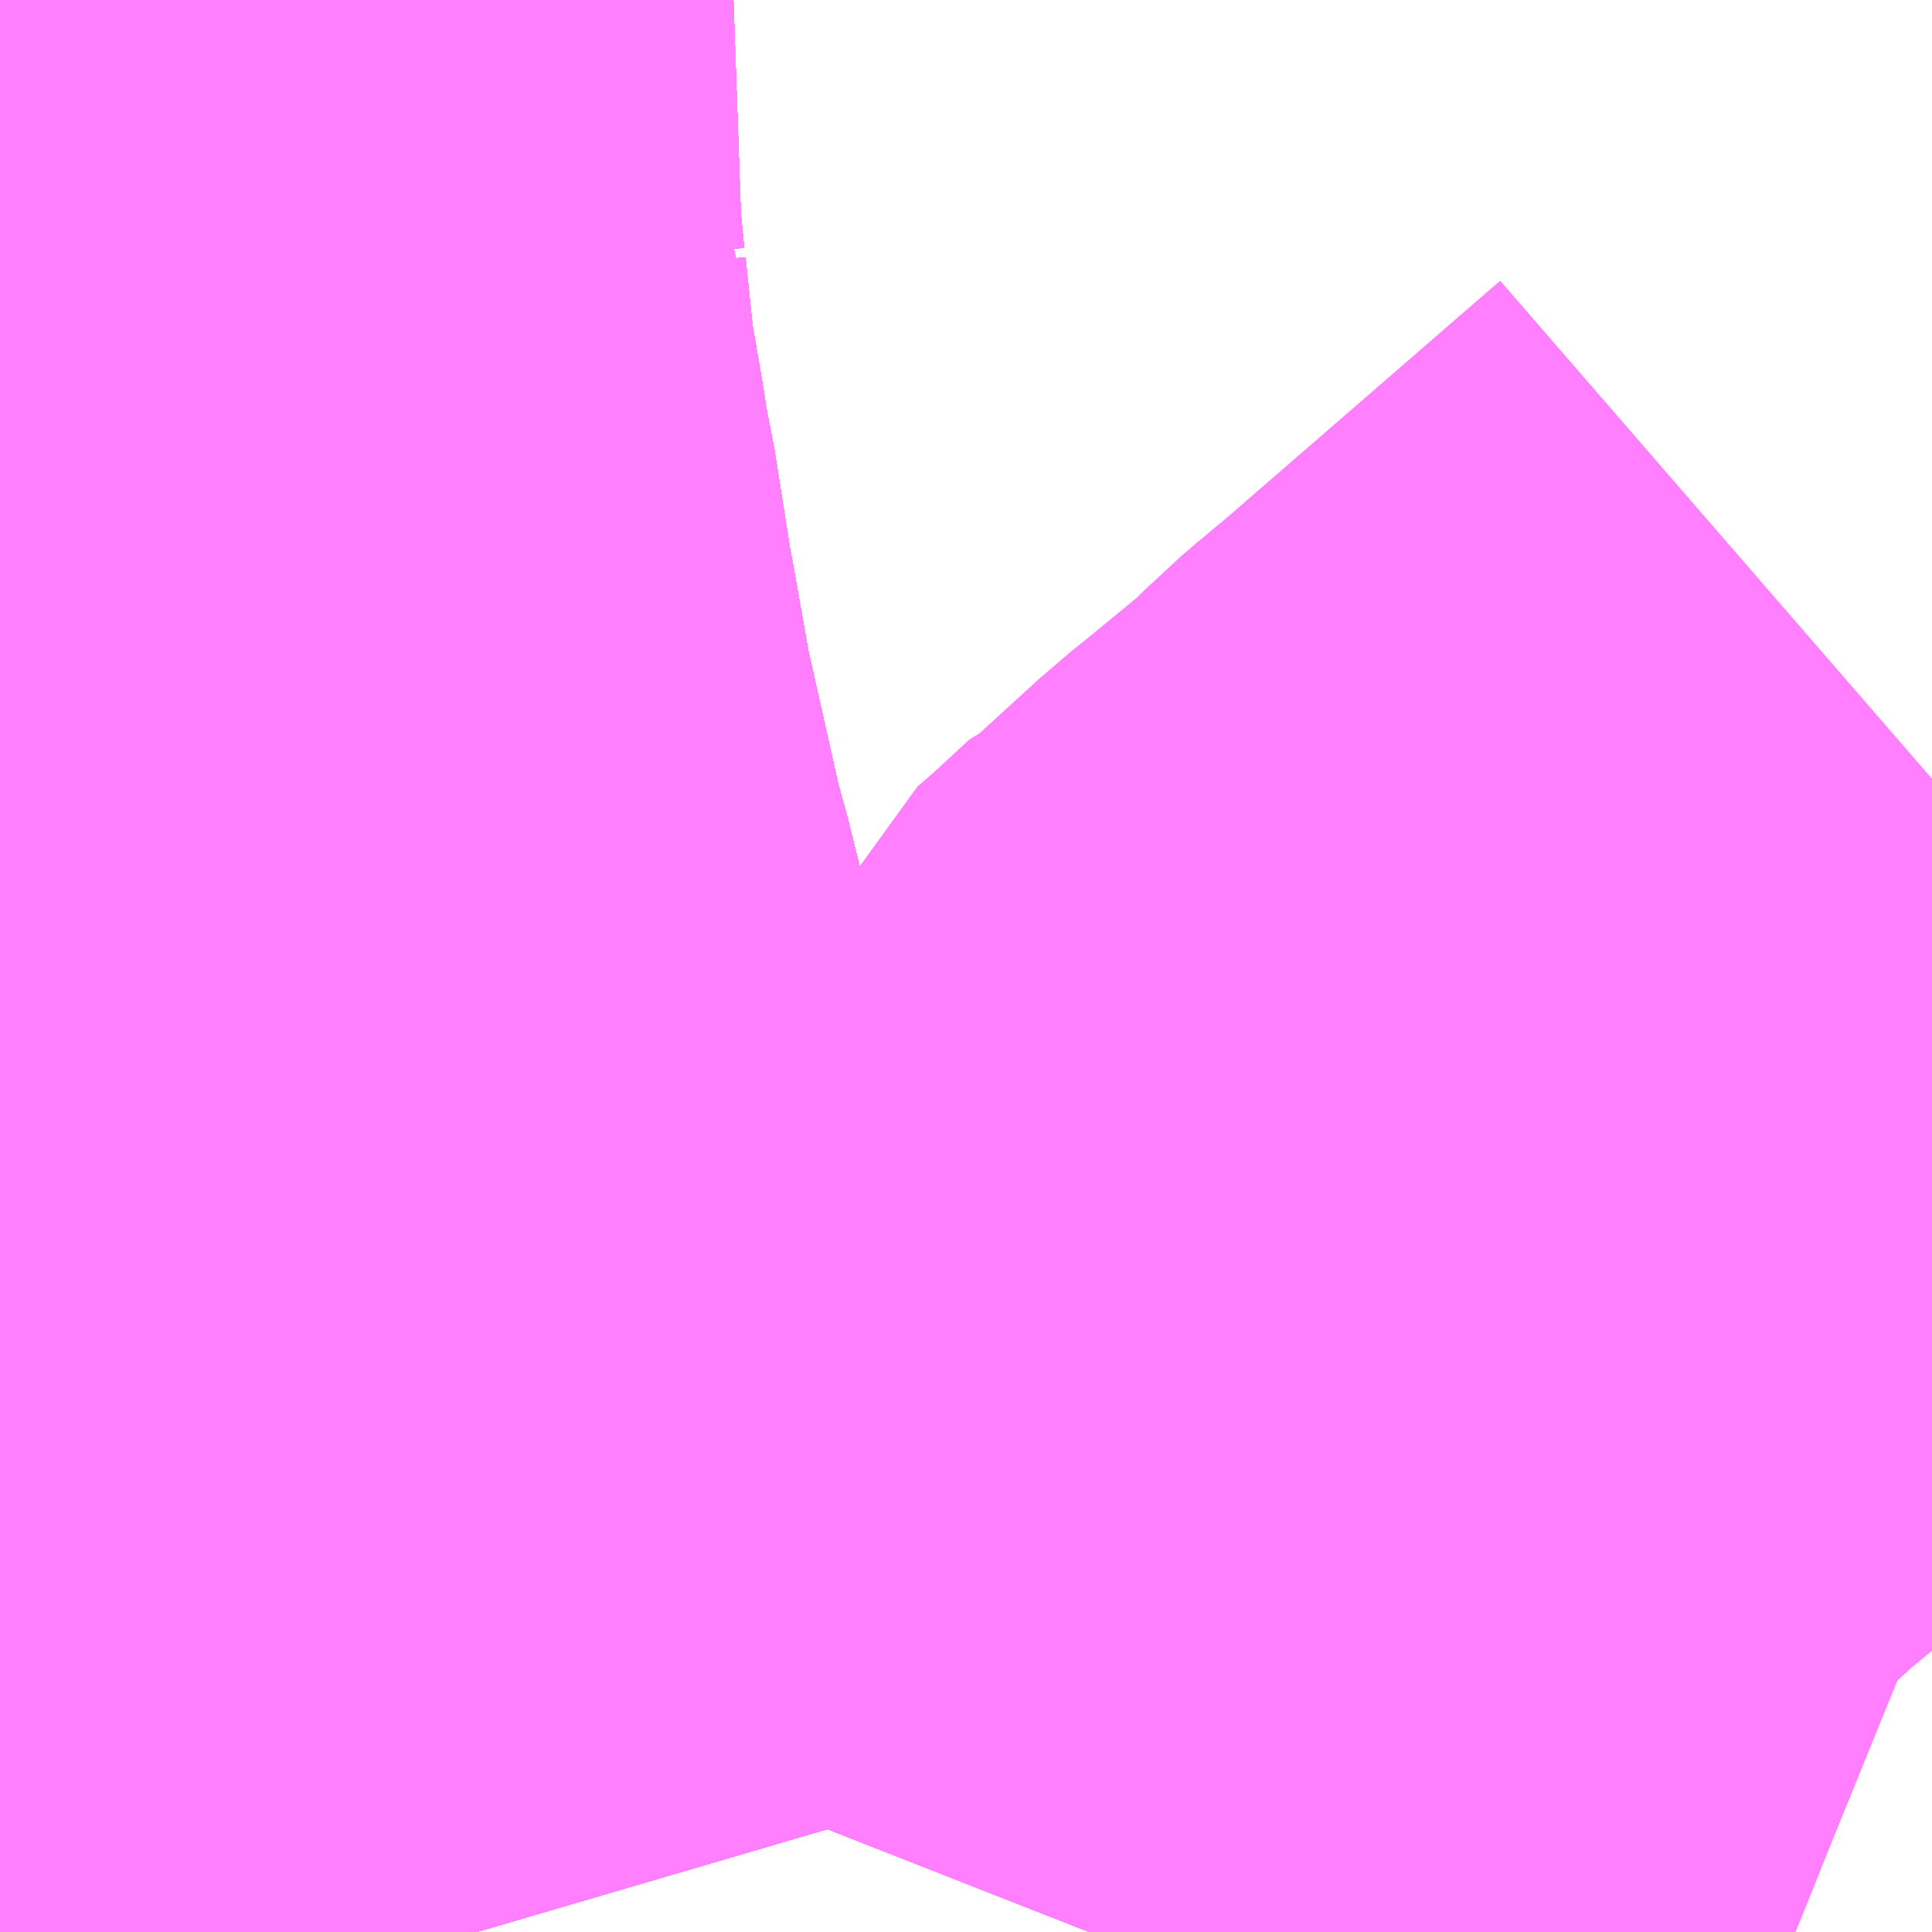 <?xml version="1.0" encoding="UTF-8"?>
<svg  xmlns="http://www.w3.org/2000/svg" xmlns:xlink="http://www.w3.org/1999/xlink" xmlns:go="http://purl.org/svgmap/profile" property="N07_001,N07_002,N07_003,N07_004,N07_005,N07_006,N07_007" viewBox="14107.544 -3926.514 1.099 1.099" go:dataArea="14107.5439453125 -3926.513671875 1.0986328125 1.0986328125" >
<globalCoordinateSystem srsName="http://purl.org/crs/84" transform="matrix(100.0,0.0,0.0,-100.0,0.0,0.0)" />
<defs>
 <g id="p0" >
  <circle cx="0.0" cy="0.0" r="3" stroke="green" stroke-width="0.75" vector-effect="non-scaling-stroke" />
 </g>
</defs>
<g fill="none" fill-rule="evenodd" stroke="#FF00FF" stroke-width="0.75" opacity="0.5" vector-effect="non-scaling-stroke" stroke-linejoin="bevel" >
<path content="1,JRバス東北（株）,うみねこ号,1.0,1.0,1.0," xlink:title="1" d="M14107.815,-3925.415L14107.793,-3925.49L14107.793,-3925.49L14107.793,-3925.49L14107.793,-3925.49L14107.793,-3925.49L14107.791,-3925.498L14107.789,-3925.503L14107.772,-3925.557L14107.772,-3925.557L14107.772,-3925.557L14107.733,-3925.681L14107.721,-3925.716L14107.719,-3925.724L14107.718,-3925.732L14107.695,-3925.825L14107.695,-3925.825L14107.695,-3925.825L14107.694,-3925.831L14107.692,-3925.838L14107.662,-3925.959L14107.658,-3925.972L14107.636,-3926.07L14107.625,-3926.132L14107.624,-3926.136L14107.624,-3926.136L14107.624,-3926.136L14107.624,-3926.137L14107.624,-3926.137L14107.623,-3926.142L14107.623,-3926.142L14107.623,-3926.142L14107.623,-3926.142L14107.623,-3926.142L14107.623,-3926.142L14107.623,-3926.142L14107.623,-3926.142L14107.623,-3926.142L14107.623,-3926.142L14107.623,-3926.143L14107.614,-3926.2L14107.614,-3926.2L14107.614,-3926.2L14107.611,-3926.213L14107.608,-3926.233L14107.602,-3926.268L14107.602,-3926.268L14107.602,-3926.268L14107.602,-3926.268L14107.601,-3926.271L14107.595,-3926.329L14107.595,-3926.336L14107.595,-3926.336L14107.594,-3926.337L14107.591,-3926.368L14107.586,-3926.512L14107.586,-3926.514"/>
<path content="1,JRバス東北（株）,けんじライナー号,1.0,1.0,1.0," xlink:title="1" d="M14107.815,-3925.415L14107.793,-3925.49L14107.793,-3925.49L14107.793,-3925.49L14107.793,-3925.49L14107.793,-3925.49L14107.791,-3925.498L14107.789,-3925.503L14107.772,-3925.557L14107.772,-3925.557L14107.772,-3925.557L14107.733,-3925.681L14107.721,-3925.716L14107.719,-3925.724L14107.718,-3925.732L14107.695,-3925.825L14107.695,-3925.825L14107.695,-3925.825L14107.694,-3925.831L14107.692,-3925.838L14107.662,-3925.959L14107.658,-3925.972L14107.636,-3926.07L14107.625,-3926.132L14107.624,-3926.136L14107.624,-3926.136L14107.624,-3926.136L14107.624,-3926.137L14107.624,-3926.137L14107.623,-3926.142L14107.623,-3926.142L14107.623,-3926.142L14107.623,-3926.142L14107.623,-3926.142L14107.623,-3926.142L14107.623,-3926.142L14107.623,-3926.142L14107.623,-3926.142L14107.623,-3926.142L14107.623,-3926.143L14107.614,-3926.2L14107.614,-3926.2L14107.614,-3926.2L14107.611,-3926.213L14107.608,-3926.233L14107.602,-3926.268L14107.602,-3926.268L14107.602,-3926.268L14107.602,-3926.268L14107.601,-3926.271L14107.595,-3926.329L14107.595,-3926.336L14107.595,-3926.336L14107.594,-3926.337L14107.591,-3926.368L14107.586,-3926.512L14107.586,-3926.514"/>
<path content="1,JRバス東北（株）,アーバン号,3.2,4.0,4.0," xlink:title="1" d="M14107.815,-3925.415L14107.793,-3925.49L14107.793,-3925.49L14107.793,-3925.49L14107.793,-3925.49L14107.793,-3925.49L14107.791,-3925.498L14107.789,-3925.503L14107.772,-3925.557L14107.772,-3925.557L14107.772,-3925.557L14107.733,-3925.681L14107.721,-3925.716L14107.719,-3925.724L14107.718,-3925.732L14107.695,-3925.825L14107.695,-3925.825L14107.695,-3925.825L14107.694,-3925.831L14107.692,-3925.838L14107.662,-3925.959L14107.658,-3925.972L14107.636,-3926.07L14107.625,-3926.132L14107.624,-3926.136L14107.624,-3926.136L14107.624,-3926.136L14107.624,-3926.137L14107.624,-3926.137L14107.623,-3926.142L14107.623,-3926.142L14107.623,-3926.142L14107.623,-3926.142L14107.623,-3926.142L14107.623,-3926.142L14107.623,-3926.142L14107.623,-3926.142L14107.623,-3926.142L14107.623,-3926.142L14107.623,-3926.143L14107.614,-3926.2L14107.614,-3926.2L14107.614,-3926.2L14107.611,-3926.213L14107.608,-3926.233L14107.602,-3926.268L14107.602,-3926.268L14107.602,-3926.268L14107.602,-3926.268L14107.601,-3926.271L14107.595,-3926.329L14107.595,-3926.336L14107.595,-3926.336L14107.594,-3926.337L14107.591,-3926.368L14107.586,-3926.512L14107.586,-3926.514"/>
<path content="1,JRバス東北（株）,キャッスル号,3.0,3.0,3.0," xlink:title="1" d="M14107.815,-3925.415L14107.793,-3925.49L14107.793,-3925.49L14107.793,-3925.49L14107.793,-3925.49L14107.793,-3925.49L14107.791,-3925.498L14107.789,-3925.503L14107.772,-3925.557L14107.772,-3925.557L14107.772,-3925.557L14107.733,-3925.681L14107.721,-3925.716L14107.719,-3925.724L14107.718,-3925.732L14107.695,-3925.825L14107.695,-3925.825L14107.695,-3925.825L14107.694,-3925.831L14107.692,-3925.838L14107.662,-3925.959L14107.658,-3925.972L14107.636,-3926.07L14107.625,-3926.132L14107.624,-3926.136L14107.624,-3926.136L14107.624,-3926.136L14107.624,-3926.137L14107.624,-3926.137L14107.623,-3926.142L14107.623,-3926.142L14107.623,-3926.142L14107.623,-3926.142L14107.623,-3926.142L14107.623,-3926.142L14107.623,-3926.142L14107.623,-3926.142L14107.623,-3926.142L14107.623,-3926.142L14107.623,-3926.143L14107.614,-3926.2L14107.614,-3926.2L14107.614,-3926.2L14107.611,-3926.213L14107.608,-3926.233L14107.602,-3926.268L14107.602,-3926.268L14107.602,-3926.268L14107.602,-3926.268L14107.601,-3926.271L14107.595,-3926.329L14107.595,-3926.336L14107.595,-3926.336L14107.594,-3926.337L14107.591,-3926.368L14107.586,-3926.512L14107.586,-3926.514"/>
<path content="1,JRバス東北（株）,グリーンライナー号,2.0,2.0,2.0," xlink:title="1" d="M14107.815,-3925.415L14107.793,-3925.49L14107.793,-3925.49L14107.793,-3925.49L14107.793,-3925.49L14107.793,-3925.49L14107.791,-3925.498L14107.789,-3925.503L14107.772,-3925.557L14107.772,-3925.557L14107.772,-3925.557L14107.733,-3925.681L14107.721,-3925.716L14107.719,-3925.724L14107.718,-3925.732L14107.695,-3925.825L14107.695,-3925.825L14107.695,-3925.825L14107.694,-3925.831L14107.692,-3925.838L14107.662,-3925.959L14107.658,-3925.972L14107.636,-3926.07L14107.625,-3926.132L14107.624,-3926.136L14107.624,-3926.136L14107.624,-3926.136L14107.624,-3926.137L14107.624,-3926.137L14107.623,-3926.142L14107.623,-3926.142L14107.623,-3926.142L14107.623,-3926.142L14107.623,-3926.142L14107.623,-3926.142L14107.623,-3926.142L14107.623,-3926.142L14107.623,-3926.142L14107.623,-3926.142L14107.623,-3926.143L14107.614,-3926.2L14107.614,-3926.2L14107.614,-3926.2L14107.611,-3926.213L14107.608,-3926.233L14107.602,-3926.268L14107.602,-3926.268L14107.602,-3926.268L14107.602,-3926.268L14107.601,-3926.271L14107.595,-3926.329L14107.595,-3926.336L14107.595,-3926.336L14107.594,-3926.337L14107.591,-3926.368L14107.586,-3926.512L14107.586,-3926.514"/>
<path content="1,JRバス東北（株）,ドリーム盛岡・らくちん号,2.2,3.0,3.0," xlink:title="1" d="M14107.815,-3925.415L14107.793,-3925.49L14107.793,-3925.49L14107.793,-3925.49L14107.793,-3925.49L14107.793,-3925.49L14107.791,-3925.498L14107.789,-3925.503L14107.772,-3925.557L14107.772,-3925.557L14107.772,-3925.557L14107.733,-3925.681L14107.721,-3925.716L14107.719,-3925.724L14107.718,-3925.732L14107.695,-3925.825L14107.695,-3925.825L14107.695,-3925.825L14107.694,-3925.831L14107.692,-3925.838L14107.662,-3925.959L14107.658,-3925.972L14107.636,-3926.07L14107.625,-3926.132L14107.624,-3926.136L14107.624,-3926.136L14107.624,-3926.136L14107.624,-3926.137L14107.624,-3926.137L14107.623,-3926.142L14107.623,-3926.142L14107.623,-3926.142L14107.623,-3926.142L14107.623,-3926.142L14107.623,-3926.142L14107.623,-3926.142L14107.623,-3926.142L14107.623,-3926.142L14107.623,-3926.142L14107.623,-3926.143L14107.614,-3926.2L14107.614,-3926.2L14107.614,-3926.2L14107.611,-3926.213L14107.608,-3926.233L14107.602,-3926.268L14107.602,-3926.268L14107.602,-3926.268L14107.602,-3926.268L14107.601,-3926.271L14107.595,-3926.329L14107.595,-3926.336L14107.595,-3926.336L14107.594,-3926.337L14107.591,-3926.368L14107.586,-3926.512L14107.586,-3926.514"/>
<path content="1,JRバス東北（株）,ドリーム秋田・横浜号,1.0,1.0,1.0," xlink:title="1" d="M14107.586,-3926.514L14107.586,-3926.512L14107.591,-3926.368L14107.594,-3926.337L14107.595,-3926.336L14107.595,-3926.336L14107.595,-3926.329L14107.601,-3926.271L14107.602,-3926.268L14107.602,-3926.268L14107.602,-3926.268L14107.602,-3926.268L14107.608,-3926.233L14107.611,-3926.213L14107.614,-3926.2L14107.614,-3926.2L14107.614,-3926.2L14107.623,-3926.143L14107.623,-3926.142L14107.623,-3926.142L14107.623,-3926.142L14107.623,-3926.142L14107.623,-3926.142L14107.623,-3926.142L14107.623,-3926.142L14107.623,-3926.142L14107.623,-3926.142L14107.623,-3926.142L14107.624,-3926.137L14107.624,-3926.137L14107.624,-3926.136L14107.624,-3926.136L14107.624,-3926.136L14107.625,-3926.132L14107.636,-3926.07L14107.658,-3925.972L14107.662,-3925.959L14107.692,-3925.838L14107.694,-3925.831L14107.695,-3925.825L14107.695,-3925.825L14107.695,-3925.825L14107.718,-3925.732L14107.719,-3925.724L14107.721,-3925.716L14107.733,-3925.681L14107.772,-3925.557L14107.772,-3925.557L14107.772,-3925.557L14107.789,-3925.503L14107.791,-3925.498L14107.793,-3925.49L14107.793,-3925.49L14107.793,-3925.49L14107.793,-3925.49L14107.793,-3925.49L14107.815,-3925.415"/>
<path content="1,JRバス東北（株）,ブルーシティ号,1.5,1.5,1.5," xlink:title="1" d="M14107.815,-3925.415L14107.793,-3925.49L14107.793,-3925.49L14107.793,-3925.49L14107.793,-3925.49L14107.793,-3925.49L14107.791,-3925.498L14107.789,-3925.503L14107.772,-3925.557L14107.772,-3925.557L14107.772,-3925.557L14107.733,-3925.681L14107.721,-3925.716L14107.719,-3925.724L14107.718,-3925.732L14107.695,-3925.825L14107.695,-3925.825L14107.695,-3925.825L14107.694,-3925.831L14107.692,-3925.838L14107.662,-3925.959L14107.658,-3925.972L14107.636,-3926.07L14107.625,-3926.132L14107.624,-3926.136L14107.624,-3926.136L14107.624,-3926.136L14107.624,-3926.137L14107.624,-3926.137L14107.623,-3926.142L14107.623,-3926.142L14107.623,-3926.142L14107.623,-3926.142L14107.623,-3926.142L14107.623,-3926.142L14107.623,-3926.142L14107.623,-3926.142L14107.623,-3926.142L14107.623,-3926.142L14107.623,-3926.143L14107.614,-3926.2L14107.614,-3926.2L14107.614,-3926.2L14107.611,-3926.213L14107.608,-3926.233L14107.602,-3926.268L14107.602,-3926.268L14107.602,-3926.268L14107.602,-3926.268L14107.601,-3926.271L14107.595,-3926.329L14107.595,-3926.336L14107.595,-3926.336L14107.594,-3926.337L14107.591,-3926.368L14107.586,-3926.512L14107.586,-3926.514"/>
<path content="1,JRバス東北（株）,ラ・フォーレ号,1.0,1.0,1.0," xlink:title="1" d="M14107.815,-3925.415L14107.793,-3925.49L14107.793,-3925.49L14107.793,-3925.49L14107.793,-3925.49L14107.793,-3925.49L14107.791,-3925.498L14107.789,-3925.503L14107.772,-3925.557L14107.772,-3925.557L14107.772,-3925.557L14107.733,-3925.681L14107.721,-3925.716L14107.719,-3925.724L14107.718,-3925.732L14107.695,-3925.825L14107.695,-3925.825L14107.695,-3925.825L14107.694,-3925.831L14107.692,-3925.838L14107.662,-3925.959L14107.658,-3925.972L14107.636,-3926.07L14107.625,-3926.132L14107.624,-3926.136L14107.624,-3926.136L14107.624,-3926.136L14107.624,-3926.137L14107.624,-3926.137L14107.623,-3926.142L14107.623,-3926.142L14107.623,-3926.142L14107.623,-3926.142L14107.623,-3926.142L14107.623,-3926.142L14107.623,-3926.142L14107.623,-3926.142L14107.623,-3926.142L14107.623,-3926.142L14107.623,-3926.143L14107.614,-3926.2L14107.614,-3926.2L14107.614,-3926.2L14107.611,-3926.213L14107.608,-3926.233L14107.602,-3926.268L14107.602,-3926.268L14107.602,-3926.268L14107.602,-3926.268L14107.601,-3926.271L14107.595,-3926.329L14107.595,-3926.336L14107.595,-3926.336L14107.594,-3926.337L14107.591,-3926.368L14107.586,-3926.512L14107.586,-3926.514"/>
<path content="1,JRバス東北（株）,仙台～大館線,1.0,1.0,1.0," xlink:title="1" d="M14107.815,-3925.415L14107.793,-3925.49L14107.793,-3925.49L14107.793,-3925.49L14107.793,-3925.49L14107.793,-3925.49L14107.791,-3925.498L14107.789,-3925.503L14107.772,-3925.557L14107.772,-3925.557L14107.772,-3925.557L14107.733,-3925.681L14107.721,-3925.716L14107.719,-3925.724L14107.718,-3925.732L14107.695,-3925.825L14107.695,-3925.825L14107.695,-3925.825L14107.694,-3925.831L14107.692,-3925.838L14107.662,-3925.959L14107.658,-3925.972L14107.636,-3926.07L14107.625,-3926.132L14107.624,-3926.136L14107.624,-3926.136L14107.624,-3926.136L14107.624,-3926.137L14107.624,-3926.137L14107.623,-3926.142L14107.623,-3926.142L14107.623,-3926.142L14107.623,-3926.142L14107.623,-3926.142L14107.623,-3926.142L14107.623,-3926.142L14107.623,-3926.142L14107.623,-3926.142L14107.623,-3926.142L14107.623,-3926.143L14107.614,-3926.2L14107.614,-3926.2L14107.614,-3926.2L14107.611,-3926.213L14107.608,-3926.233L14107.602,-3926.268L14107.602,-3926.268L14107.602,-3926.268L14107.602,-3926.268L14107.601,-3926.271L14107.595,-3926.329L14107.595,-3926.336L14107.595,-3926.336L14107.594,-3926.337L14107.591,-3926.368L14107.586,-3926.512L14107.586,-3926.514"/>
<path content="1,JRバス東北（株）,仙秋号,2.0,2.0,2.0," xlink:title="1" d="M14107.815,-3925.415L14107.793,-3925.49L14107.793,-3925.49L14107.793,-3925.49L14107.793,-3925.49L14107.793,-3925.49L14107.791,-3925.498L14107.789,-3925.503L14107.772,-3925.557L14107.772,-3925.557L14107.772,-3925.557L14107.733,-3925.681L14107.721,-3925.716L14107.719,-3925.724L14107.718,-3925.732L14107.696,-3925.825L14107.662,-3925.959L14107.658,-3925.972L14107.636,-3926.07L14107.625,-3926.132L14107.624,-3926.136L14107.624,-3926.136L14107.624,-3926.136L14107.624,-3926.137L14107.624,-3926.137L14107.623,-3926.142L14107.623,-3926.142L14107.623,-3926.142L14107.623,-3926.142L14107.623,-3926.142L14107.623,-3926.142L14107.623,-3926.142L14107.623,-3926.142L14107.623,-3926.142L14107.623,-3926.142L14107.623,-3926.143L14107.614,-3926.2L14107.614,-3926.2L14107.614,-3926.2L14107.611,-3926.213L14107.608,-3926.233L14107.602,-3926.268L14107.602,-3926.268L14107.602,-3926.268L14107.602,-3926.268L14107.601,-3926.271L14107.595,-3926.329L14107.595,-3926.336L14107.595,-3926.336L14107.594,-3926.337L14107.591,-3926.368L14107.586,-3926.512L14107.586,-3926.514"/>
<path content="1,JRバス関東（株）,ドリーム盛岡号,2.2,3.0,3.0," xlink:title="1" d="M14107.815,-3925.415L14107.793,-3925.49L14107.793,-3925.49L14107.793,-3925.49L14107.793,-3925.49L14107.793,-3925.49L14107.791,-3925.498L14107.789,-3925.503L14107.772,-3925.557L14107.772,-3925.557L14107.772,-3925.557L14107.733,-3925.681L14107.721,-3925.716L14107.719,-3925.724L14107.718,-3925.732L14107.695,-3925.825L14107.695,-3925.825L14107.695,-3925.825L14107.694,-3925.831L14107.692,-3925.838L14107.662,-3925.959L14107.658,-3925.972L14107.636,-3926.07L14107.625,-3926.132L14107.624,-3926.136L14107.624,-3926.136L14107.624,-3926.136L14107.624,-3926.137L14107.624,-3926.137L14107.623,-3926.142L14107.623,-3926.142L14107.623,-3926.142L14107.623,-3926.142L14107.623,-3926.142L14107.623,-3926.142L14107.623,-3926.142L14107.623,-3926.142L14107.623,-3926.142L14107.623,-3926.142L14107.623,-3926.143L14107.614,-3926.2L14107.614,-3926.2L14107.614,-3926.2L14107.611,-3926.213L14107.608,-3926.233L14107.602,-3926.268L14107.602,-3926.268L14107.602,-3926.268L14107.602,-3926.268L14107.601,-3926.271L14107.595,-3926.329L14107.595,-3926.336L14107.595,-3926.336L14107.594,-3926.337L14107.591,-3926.368L14107.586,-3926.512L14107.586,-3926.514"/>
<path content="1,京浜急行バス（株）,ノクターン号,3.4,4.0,4.0," xlink:title="1" d="M14107.815,-3925.415L14107.793,-3925.49L14107.793,-3925.49L14107.793,-3925.49L14107.793,-3925.49L14107.793,-3925.49L14107.791,-3925.498L14107.789,-3925.503L14107.772,-3925.557L14107.772,-3925.557L14107.772,-3925.557L14107.733,-3925.681L14107.721,-3925.716L14107.719,-3925.724L14107.718,-3925.732L14107.695,-3925.825L14107.695,-3925.825L14107.695,-3925.825L14107.694,-3925.831L14107.692,-3925.838L14107.662,-3925.959L14107.658,-3925.972L14107.636,-3926.07L14107.625,-3926.132L14107.624,-3926.136L14107.624,-3926.136L14107.624,-3926.136L14107.624,-3926.137L14107.624,-3926.137L14107.623,-3926.142L14107.623,-3926.142L14107.623,-3926.142L14107.623,-3926.142L14107.623,-3926.142L14107.623,-3926.142L14107.623,-3926.142L14107.623,-3926.142L14107.623,-3926.142L14107.623,-3926.142L14107.623,-3926.143L14107.614,-3926.2L14107.614,-3926.2L14107.614,-3926.2L14107.611,-3926.213L14107.608,-3926.233L14107.602,-3926.268L14107.602,-3926.268L14107.602,-3926.268L14107.602,-3926.268L14107.601,-3926.271L14107.595,-3926.329L14107.595,-3926.336L14107.595,-3926.336L14107.594,-3926.337L14107.591,-3926.368L14107.586,-3926.512L14107.586,-3926.514"/>
<path content="1,京浜急行バス（株）,ビーム号,1.0,1.0,1.0," xlink:title="1" d="M14107.586,-3926.514L14107.586,-3926.512L14107.591,-3926.368L14107.594,-3926.337L14107.595,-3926.336L14107.595,-3926.336L14107.595,-3926.329L14107.601,-3926.271L14107.602,-3926.268L14107.602,-3926.268L14107.602,-3926.268L14107.602,-3926.268L14107.608,-3926.233L14107.611,-3926.213L14107.614,-3926.2L14107.614,-3926.2L14107.614,-3926.2L14107.623,-3926.143L14107.623,-3926.142L14107.623,-3926.142L14107.623,-3926.142L14107.623,-3926.142L14107.623,-3926.142L14107.623,-3926.142L14107.623,-3926.142L14107.623,-3926.142L14107.623,-3926.142L14107.623,-3926.142L14107.624,-3926.137L14107.624,-3926.137L14107.624,-3926.136L14107.624,-3926.136L14107.624,-3926.136L14107.625,-3926.132L14107.636,-3926.07L14107.658,-3925.972L14107.662,-3925.959L14107.692,-3925.838L14107.694,-3925.831L14107.695,-3925.825L14107.695,-3925.825L14107.695,-3925.825L14107.718,-3925.732L14107.719,-3925.724L14107.721,-3925.716L14107.733,-3925.681L14107.772,-3925.557L14107.772,-3925.557L14107.772,-3925.557L14107.789,-3925.503L14107.791,-3925.498L14107.793,-3925.49L14107.793,-3925.49L14107.793,-3925.49L14107.793,-3925.49L14107.793,-3925.49L14107.815,-3925.415"/>
<path content="1,十和田観光電鉄（株）,うみねこ号,4.0,4.0,4.0," xlink:title="1" d="M14107.586,-3926.514L14107.586,-3926.512L14107.591,-3926.368L14107.594,-3926.337L14107.595,-3926.336L14107.595,-3926.336L14107.595,-3926.329L14107.601,-3926.271L14107.602,-3926.268L14107.602,-3926.268L14107.602,-3926.268L14107.602,-3926.268L14107.608,-3926.233L14107.611,-3926.213L14107.614,-3926.2L14107.614,-3926.2L14107.614,-3926.2L14107.623,-3926.143L14107.623,-3926.142L14107.623,-3926.142L14107.623,-3926.142L14107.623,-3926.142L14107.623,-3926.142L14107.623,-3926.142L14107.623,-3926.142L14107.623,-3926.142L14107.623,-3926.142L14107.623,-3926.142L14107.624,-3926.137L14107.624,-3926.137L14107.624,-3926.136L14107.624,-3926.136L14107.624,-3926.136L14107.625,-3926.132L14107.636,-3926.07L14107.658,-3925.972L14107.662,-3925.959L14107.692,-3925.838L14107.694,-3925.831L14107.695,-3925.825L14107.695,-3925.825L14107.695,-3925.825L14107.718,-3925.732L14107.719,-3925.724L14107.721,-3925.716L14107.733,-3925.681L14107.772,-3925.557L14107.772,-3925.557L14107.772,-3925.557L14107.789,-3925.503L14107.791,-3925.498L14107.793,-3925.49L14107.793,-3925.49L14107.793,-3925.49L14107.793,-3925.49L14107.793,-3925.49L14107.815,-3925.415"/>
<path content="1,十和田観光電鉄（株）,シリウス号,1.0,1.0,1.0," xlink:title="1" d="M14107.586,-3926.514L14107.586,-3926.512L14107.591,-3926.368L14107.594,-3926.337L14107.595,-3926.336L14107.595,-3926.336L14107.595,-3926.329L14107.601,-3926.271L14107.602,-3926.268L14107.602,-3926.268L14107.602,-3926.268L14107.602,-3926.268L14107.608,-3926.233L14107.611,-3926.213L14107.614,-3926.2L14107.614,-3926.2L14107.614,-3926.2L14107.623,-3926.143L14107.623,-3926.142L14107.623,-3926.142L14107.623,-3926.142L14107.623,-3926.142L14107.623,-3926.142L14107.623,-3926.142L14107.623,-3926.142L14107.623,-3926.142L14107.623,-3926.142L14107.623,-3926.142L14107.624,-3926.137L14107.624,-3926.137L14107.624,-3926.136L14107.624,-3926.136L14107.624,-3926.136L14107.625,-3926.132L14107.636,-3926.07L14107.658,-3925.972L14107.662,-3925.959L14107.692,-3925.838L14107.694,-3925.831L14107.695,-3925.825L14107.695,-3925.825L14107.695,-3925.825L14107.718,-3925.732L14107.719,-3925.724L14107.721,-3925.716L14107.733,-3925.681L14107.772,-3925.557L14107.772,-3925.557L14107.772,-3925.557L14107.789,-3925.503L14107.791,-3925.498L14107.793,-3925.49L14107.793,-3925.49L14107.793,-3925.49L14107.793,-3925.49L14107.793,-3925.49L14107.815,-3925.415"/>
<path content="1,十和田観光電鉄（株）,ブルーシティー号,6.0,6.0,6.0," xlink:title="1" d="M14107.586,-3926.514L14107.586,-3926.512L14107.591,-3926.368L14107.594,-3926.337L14107.595,-3926.336L14107.595,-3926.336L14107.595,-3926.329L14107.601,-3926.271L14107.602,-3926.268L14107.602,-3926.268L14107.602,-3926.268L14107.602,-3926.268L14107.608,-3926.233L14107.611,-3926.213L14107.614,-3926.2L14107.614,-3926.2L14107.614,-3926.2L14107.623,-3926.143L14107.623,-3926.142L14107.623,-3926.142L14107.623,-3926.142L14107.623,-3926.142L14107.623,-3926.142L14107.623,-3926.142L14107.623,-3926.142L14107.623,-3926.142L14107.623,-3926.142L14107.623,-3926.142L14107.624,-3926.137L14107.624,-3926.137L14107.624,-3926.136L14107.624,-3926.136L14107.624,-3926.136L14107.625,-3926.132L14107.636,-3926.07L14107.658,-3925.972L14107.662,-3925.959L14107.692,-3925.838L14107.694,-3925.831L14107.695,-3925.825L14107.695,-3925.825L14107.695,-3925.825L14107.718,-3925.732L14107.719,-3925.724L14107.721,-3925.716L14107.733,-3925.681L14107.772,-3925.557L14107.772,-3925.557L14107.772,-3925.557L14107.789,-3925.503L14107.791,-3925.498L14107.793,-3925.49L14107.793,-3925.49L14107.793,-3925.49L14107.793,-3925.49L14107.793,-3925.49L14107.815,-3925.415"/>
<path content="1,南部バス（株）,うみねこ号　仙台→八戸,4.0,4.0,4.0," xlink:title="1" d="M14107.815,-3925.415L14107.793,-3925.49L14107.793,-3925.49L14107.793,-3925.49L14107.793,-3925.49L14107.793,-3925.49L14107.791,-3925.498L14107.789,-3925.503L14107.772,-3925.557L14107.772,-3925.557L14107.772,-3925.557L14107.733,-3925.681L14107.721,-3925.716L14107.719,-3925.724L14107.718,-3925.732L14107.695,-3925.825L14107.695,-3925.825L14107.695,-3925.825L14107.694,-3925.831L14107.692,-3925.838L14107.662,-3925.959L14107.658,-3925.972L14107.636,-3926.07L14107.625,-3926.132L14107.624,-3926.136L14107.624,-3926.136L14107.624,-3926.136L14107.624,-3926.137L14107.624,-3926.137L14107.623,-3926.142L14107.623,-3926.142L14107.623,-3926.142L14107.623,-3926.142L14107.623,-3926.142L14107.623,-3926.142L14107.623,-3926.142L14107.623,-3926.142L14107.623,-3926.142L14107.623,-3926.142L14107.623,-3926.143L14107.614,-3926.2L14107.614,-3926.2L14107.614,-3926.2L14107.611,-3926.213L14107.608,-3926.233L14107.602,-3926.268L14107.602,-3926.268L14107.602,-3926.268L14107.602,-3926.268L14107.601,-3926.271L14107.595,-3926.329L14107.595,-3926.336L14107.595,-3926.336L14107.594,-3926.337L14107.591,-3926.368L14107.586,-3926.512L14107.586,-3926.514"/>
<path content="1,南部バス（株）,うみねこ号　八戸→仙台,4.0,4.0,4.0," xlink:title="1" d="M14107.586,-3926.514L14107.586,-3926.512L14107.591,-3926.368L14107.594,-3926.337L14107.595,-3926.336L14107.595,-3926.336L14107.595,-3926.329L14107.601,-3926.271L14107.602,-3926.268L14107.602,-3926.268L14107.602,-3926.268L14107.602,-3926.268L14107.608,-3926.233L14107.611,-3926.213L14107.614,-3926.2L14107.614,-3926.2L14107.614,-3926.2L14107.623,-3926.143L14107.623,-3926.142L14107.623,-3926.142L14107.623,-3926.142L14107.623,-3926.142L14107.623,-3926.142L14107.623,-3926.142L14107.623,-3926.142L14107.623,-3926.142L14107.623,-3926.142L14107.623,-3926.142L14107.624,-3926.137L14107.624,-3926.137L14107.624,-3926.136L14107.624,-3926.136L14107.624,-3926.136L14107.625,-3926.132L14107.636,-3926.07L14107.658,-3925.972L14107.662,-3925.959L14107.692,-3925.838L14107.694,-3925.831L14107.695,-3925.825L14107.695,-3925.825L14107.695,-3925.825L14107.718,-3925.732L14107.719,-3925.724L14107.721,-3925.716L14107.733,-3925.681L14107.772,-3925.557L14107.772,-3925.557L14107.772,-3925.557L14107.789,-3925.503L14107.791,-3925.498L14107.793,-3925.49L14107.793,-3925.49L14107.793,-3925.49L14107.793,-3925.49L14107.793,-3925.49L14107.815,-3925.415"/>
<path content="1,国際興業（株）,シリウス号,1.0,1.0,1.0," xlink:title="1" d="M14107.815,-3925.415L14107.793,-3925.49L14107.793,-3925.49L14107.793,-3925.49L14107.793,-3925.49L14107.793,-3925.49L14107.791,-3925.498L14107.789,-3925.503L14107.772,-3925.557L14107.772,-3925.557L14107.772,-3925.557L14107.733,-3925.681L14107.721,-3925.716L14107.719,-3925.724L14107.718,-3925.732L14107.695,-3925.825L14107.695,-3925.825L14107.695,-3925.825L14107.694,-3925.831L14107.692,-3925.838L14107.662,-3925.959L14107.658,-3925.972L14107.636,-3926.07L14107.625,-3926.132L14107.624,-3926.136L14107.624,-3926.136L14107.624,-3926.136L14107.624,-3926.137L14107.624,-3926.137L14107.623,-3926.142L14107.623,-3926.142L14107.623,-3926.142L14107.623,-3926.142L14107.623,-3926.142L14107.623,-3926.142L14107.623,-3926.142L14107.623,-3926.142L14107.623,-3926.142L14107.623,-3926.142L14107.623,-3926.143L14107.614,-3926.2L14107.614,-3926.2L14107.614,-3926.2L14107.611,-3926.213L14107.608,-3926.233L14107.602,-3926.268L14107.602,-3926.268L14107.602,-3926.268L14107.602,-3926.268L14107.601,-3926.271L14107.595,-3926.329L14107.595,-3926.336L14107.595,-3926.336L14107.594,-3926.337L14107.591,-3926.368L14107.586,-3926.512L14107.586,-3926.514"/>
<path content="1,国際興業（株）,ジュピター号,1.0,1.0,1.0," xlink:title="1" d="M14107.815,-3925.415L14107.793,-3925.49L14107.793,-3925.49L14107.793,-3925.49L14107.793,-3925.49L14107.793,-3925.49L14107.791,-3925.498L14107.789,-3925.503L14107.772,-3925.557L14107.772,-3925.557L14107.772,-3925.557L14107.733,-3925.681L14107.721,-3925.716L14107.719,-3925.724L14107.718,-3925.732L14107.695,-3925.825L14107.695,-3925.825L14107.695,-3925.825L14107.694,-3925.831L14107.692,-3925.838L14107.662,-3925.959L14107.658,-3925.972L14107.636,-3926.07L14107.625,-3926.132L14107.624,-3926.136L14107.624,-3926.136L14107.624,-3926.136L14107.624,-3926.137L14107.624,-3926.137L14107.623,-3926.142L14107.623,-3926.142L14107.623,-3926.142L14107.623,-3926.142L14107.623,-3926.142L14107.623,-3926.142L14107.623,-3926.142L14107.623,-3926.142L14107.623,-3926.142L14107.623,-3926.142L14107.623,-3926.143L14107.614,-3926.2L14107.614,-3926.2L14107.614,-3926.2L14107.611,-3926.213L14107.608,-3926.233L14107.602,-3926.268L14107.602,-3926.268L14107.602,-3926.268L14107.602,-3926.268L14107.601,-3926.271L14107.595,-3926.329L14107.595,-3926.336L14107.595,-3926.336L14107.594,-3926.337L14107.591,-3926.368L14107.586,-3926.512L14107.586,-3926.514"/>
<path content="1,国際興業（株）,ドリーム盛岡（らくちん）号,2.2,3.0,3.0," xlink:title="1" d="M14107.815,-3925.415L14107.793,-3925.49L14107.793,-3925.49L14107.793,-3925.49L14107.793,-3925.49L14107.793,-3925.49L14107.791,-3925.498L14107.789,-3925.503L14107.772,-3925.557L14107.772,-3925.557L14107.772,-3925.557L14107.733,-3925.681L14107.721,-3925.716L14107.719,-3925.724L14107.718,-3925.732L14107.695,-3925.825L14107.695,-3925.825L14107.695,-3925.825L14107.694,-3925.831L14107.692,-3925.838L14107.662,-3925.959L14107.658,-3925.972L14107.636,-3926.07L14107.625,-3926.132L14107.624,-3926.136L14107.624,-3926.136L14107.624,-3926.136L14107.624,-3926.137L14107.624,-3926.137L14107.623,-3926.142L14107.623,-3926.142L14107.623,-3926.142L14107.623,-3926.142L14107.623,-3926.142L14107.623,-3926.142L14107.623,-3926.142L14107.623,-3926.142L14107.623,-3926.142L14107.623,-3926.142L14107.623,-3926.143L14107.614,-3926.2L14107.614,-3926.2L14107.614,-3926.2L14107.611,-3926.213L14107.608,-3926.233L14107.602,-3926.268L14107.602,-3926.268L14107.602,-3926.268L14107.602,-3926.268L14107.601,-3926.271L14107.595,-3926.329L14107.595,-3926.336L14107.595,-3926.336L14107.594,-3926.337L14107.591,-3926.368L14107.586,-3926.512L14107.586,-3926.514"/>
<path content="1,国際興業（株）,遠野・釜石号,1.0,1.0,1.0," xlink:title="1" d="M14107.815,-3925.415L14107.793,-3925.49L14107.793,-3925.49L14107.793,-3925.49L14107.793,-3925.49L14107.793,-3925.49L14107.791,-3925.498L14107.789,-3925.503L14107.772,-3925.557L14107.772,-3925.557L14107.772,-3925.557L14107.733,-3925.681L14107.721,-3925.716L14107.719,-3925.724L14107.718,-3925.732L14107.695,-3925.825L14107.695,-3925.825L14107.695,-3925.825L14107.694,-3925.831L14107.692,-3925.838L14107.662,-3925.959L14107.658,-3925.972L14107.636,-3926.07L14107.625,-3926.132L14107.624,-3926.136L14107.624,-3926.136L14107.624,-3926.136L14107.624,-3926.137L14107.624,-3926.137L14107.623,-3926.142L14107.623,-3926.142L14107.623,-3926.142L14107.623,-3926.142L14107.623,-3926.142L14107.623,-3926.142L14107.623,-3926.142L14107.623,-3926.142L14107.623,-3926.142L14107.623,-3926.142L14107.623,-3926.143L14107.614,-3926.2L14107.614,-3926.2L14107.614,-3926.2L14107.611,-3926.213L14107.608,-3926.233L14107.602,-3926.268L14107.602,-3926.268L14107.602,-3926.268L14107.602,-3926.268L14107.601,-3926.271L14107.595,-3926.329L14107.595,-3926.336L14107.595,-3926.336L14107.594,-3926.337L14107.591,-3926.368L14107.586,-3926.512L14107.586,-3926.514"/>
<path content="1,宮城交通（株）,うみねこ,1.0,1.0,1.0," xlink:title="1" d="M14107.815,-3925.415L14107.793,-3925.49L14107.793,-3925.49L14107.793,-3925.49L14107.793,-3925.49L14107.793,-3925.49L14107.791,-3925.498L14107.789,-3925.503L14107.772,-3925.557L14107.772,-3925.557L14107.772,-3925.557L14107.733,-3925.681L14107.721,-3925.716L14107.719,-3925.724L14107.718,-3925.732L14107.695,-3925.825L14107.695,-3925.825L14107.695,-3925.825L14107.694,-3925.831L14107.692,-3925.838L14107.662,-3925.959L14107.658,-3925.972L14107.636,-3926.07L14107.625,-3926.132L14107.624,-3926.136L14107.624,-3926.136L14107.624,-3926.136L14107.624,-3926.137L14107.624,-3926.137L14107.623,-3926.142L14107.623,-3926.142L14107.623,-3926.142L14107.623,-3926.142L14107.623,-3926.142L14107.623,-3926.142L14107.623,-3926.142L14107.623,-3926.142L14107.623,-3926.142L14107.623,-3926.142L14107.623,-3926.143L14107.614,-3926.2L14107.614,-3926.2L14107.614,-3926.2L14107.611,-3926.213L14107.608,-3926.233L14107.602,-3926.268L14107.602,-3926.268L14107.602,-3926.268L14107.602,-3926.268L14107.601,-3926.271L14107.595,-3926.329L14107.595,-3926.336L14107.595,-3926.336L14107.594,-3926.337L14107.591,-3926.368L14107.586,-3926.512L14107.586,-3926.514"/>
<path content="1,宮城交通（株）,アーバン,3.2,4.0,4.0," xlink:title="1" d="M14107.815,-3925.415L14107.793,-3925.49L14107.793,-3925.49L14107.793,-3925.49L14107.793,-3925.49L14107.793,-3925.49L14107.791,-3925.498L14107.789,-3925.503L14107.772,-3925.557L14107.772,-3925.557L14107.772,-3925.557L14107.733,-3925.681L14107.721,-3925.716L14107.719,-3925.724L14107.718,-3925.732L14107.695,-3925.825L14107.695,-3925.825L14107.695,-3925.825L14107.694,-3925.831L14107.692,-3925.838L14107.662,-3925.959L14107.658,-3925.972L14107.636,-3926.07L14107.625,-3926.132L14107.624,-3926.136L14107.624,-3926.136L14107.624,-3926.136L14107.624,-3926.137L14107.624,-3926.137L14107.623,-3926.142L14107.623,-3926.142L14107.623,-3926.142L14107.623,-3926.142L14107.623,-3926.142L14107.623,-3926.142L14107.623,-3926.142L14107.623,-3926.142L14107.623,-3926.142L14107.623,-3926.142L14107.623,-3926.143L14107.614,-3926.2L14107.614,-3926.2L14107.614,-3926.2L14107.611,-3926.213L14107.608,-3926.233L14107.602,-3926.268L14107.602,-3926.268L14107.602,-3926.268L14107.602,-3926.268L14107.601,-3926.271L14107.595,-3926.329L14107.595,-3926.336L14107.595,-3926.336L14107.594,-3926.337L14107.591,-3926.368L14107.586,-3926.512L14107.586,-3926.514"/>
<path content="1,宮城交通（株）,キャッスル,3.0,3.0,3.0," xlink:title="1" d="M14107.815,-3925.415L14107.793,-3925.49L14107.793,-3925.49L14107.793,-3925.49L14107.793,-3925.49L14107.793,-3925.49L14107.791,-3925.498L14107.789,-3925.503L14107.772,-3925.557L14107.772,-3925.557L14107.772,-3925.557L14107.733,-3925.681L14107.721,-3925.716L14107.719,-3925.724L14107.718,-3925.732L14107.695,-3925.825L14107.695,-3925.825L14107.695,-3925.825L14107.694,-3925.831L14107.692,-3925.838L14107.662,-3925.959L14107.658,-3925.972L14107.636,-3926.07L14107.625,-3926.132L14107.624,-3926.136L14107.624,-3926.136L14107.624,-3926.136L14107.624,-3926.137L14107.624,-3926.137L14107.623,-3926.142L14107.623,-3926.142L14107.623,-3926.142L14107.623,-3926.142L14107.623,-3926.142L14107.623,-3926.142L14107.623,-3926.142L14107.623,-3926.142L14107.623,-3926.142L14107.623,-3926.142L14107.623,-3926.143L14107.614,-3926.2L14107.614,-3926.2L14107.614,-3926.2L14107.611,-3926.213L14107.608,-3926.233L14107.602,-3926.268L14107.602,-3926.268L14107.602,-3926.268L14107.602,-3926.268L14107.601,-3926.271L14107.595,-3926.329L14107.595,-3926.336L14107.595,-3926.336L14107.594,-3926.337L14107.591,-3926.368L14107.586,-3926.512L14107.586,-3926.514"/>
<path content="1,宮城交通（株）,ブルーシティ,1.5,1.5,1.5," xlink:title="1" d="M14107.815,-3925.415L14107.793,-3925.49L14107.793,-3925.49L14107.793,-3925.49L14107.793,-3925.49L14107.793,-3925.49L14107.791,-3925.498L14107.789,-3925.503L14107.772,-3925.557L14107.772,-3925.557L14107.772,-3925.557L14107.733,-3925.681L14107.721,-3925.716L14107.719,-3925.724L14107.718,-3925.732L14107.695,-3925.825L14107.695,-3925.825L14107.695,-3925.825L14107.694,-3925.831L14107.692,-3925.838L14107.662,-3925.959L14107.658,-3925.972L14107.636,-3926.07L14107.625,-3926.132L14107.624,-3926.136L14107.624,-3926.136L14107.624,-3926.136L14107.624,-3926.137L14107.624,-3926.137L14107.623,-3926.142L14107.623,-3926.142L14107.623,-3926.142L14107.623,-3926.142L14107.623,-3926.142L14107.623,-3926.142L14107.623,-3926.142L14107.623,-3926.142L14107.623,-3926.142L14107.623,-3926.142L14107.623,-3926.143L14107.614,-3926.2L14107.614,-3926.2L14107.614,-3926.2L14107.611,-3926.213L14107.608,-3926.233L14107.602,-3926.268L14107.602,-3926.268L14107.602,-3926.268L14107.602,-3926.268L14107.601,-3926.271L14107.595,-3926.329L14107.595,-3926.336L14107.595,-3926.336L14107.594,-3926.337L14107.591,-3926.368L14107.586,-3926.512L14107.586,-3926.514"/>
<path content="1,宮城交通（株）,仙台～釜石線,1.0,1.0,1.0," xlink:title="1" d="M14107.815,-3925.415L14107.793,-3925.49L14107.793,-3925.49L14107.793,-3925.49L14107.793,-3925.49L14107.793,-3925.49L14107.791,-3925.498L14107.789,-3925.503L14107.772,-3925.557L14107.772,-3925.557L14107.772,-3925.557L14107.733,-3925.681L14107.721,-3925.716L14107.719,-3925.724L14107.718,-3925.732L14107.695,-3925.825L14107.695,-3925.825L14107.695,-3925.825L14107.694,-3925.831L14107.692,-3925.838L14107.662,-3925.959L14107.658,-3925.972L14107.636,-3926.07L14107.625,-3926.132L14107.624,-3926.136L14107.624,-3926.136L14107.624,-3926.136L14107.624,-3926.137L14107.624,-3926.137L14107.623,-3926.142L14107.623,-3926.142L14107.623,-3926.142L14107.623,-3926.142L14107.623,-3926.142L14107.623,-3926.142L14107.623,-3926.142L14107.623,-3926.142L14107.623,-3926.142L14107.623,-3926.142L14107.623,-3926.143L14107.614,-3926.2L14107.614,-3926.2L14107.614,-3926.2L14107.611,-3926.213L14107.608,-3926.233L14107.602,-3926.268L14107.602,-3926.268L14107.602,-3926.268L14107.602,-3926.268L14107.601,-3926.271L14107.595,-3926.329L14107.595,-3926.336L14107.595,-3926.336L14107.594,-3926.337L14107.591,-3926.368L14107.586,-3926.512L14107.586,-3926.514"/>
<path content="1,宮城交通（株）,仙秋,4.0,4.0,4.0," xlink:title="1" d="M14107.815,-3925.415L14107.793,-3925.49L14107.793,-3925.49L14107.793,-3925.49L14107.793,-3925.49L14107.793,-3925.49L14107.791,-3925.498L14107.789,-3925.503L14107.772,-3925.557L14107.772,-3925.557L14107.772,-3925.557L14107.733,-3925.681L14107.721,-3925.716L14107.719,-3925.724L14107.718,-3925.732L14107.695,-3925.825L14107.695,-3925.825L14107.695,-3925.825L14107.694,-3925.831L14107.692,-3925.838L14107.662,-3925.959L14107.658,-3925.972L14107.636,-3926.07L14107.625,-3926.132L14107.624,-3926.136L14107.624,-3926.136L14107.624,-3926.136L14107.624,-3926.137L14107.624,-3926.137L14107.623,-3926.142L14107.623,-3926.142L14107.623,-3926.142L14107.623,-3926.142L14107.623,-3926.142L14107.623,-3926.142L14107.623,-3926.142L14107.623,-3926.142L14107.623,-3926.142L14107.623,-3926.142L14107.623,-3926.143L14107.614,-3926.2L14107.614,-3926.2L14107.614,-3926.2L14107.611,-3926.213L14107.608,-3926.233L14107.602,-3926.268L14107.602,-3926.268L14107.602,-3926.268L14107.602,-3926.268L14107.601,-3926.271L14107.595,-3926.329L14107.595,-3926.336L14107.595,-3926.336L14107.594,-3926.337L14107.591,-3926.368L14107.586,-3926.512L14107.586,-3926.514"/>
<path content="1,小田急シティバス（株）,フローラ号,1.0,1.0,1.0," xlink:title="1" d="M14107.815,-3925.415L14107.793,-3925.49L14107.793,-3925.49L14107.793,-3925.49L14107.793,-3925.49L14107.793,-3925.49L14107.791,-3925.498L14107.789,-3925.503L14107.772,-3925.557L14107.772,-3925.557L14107.772,-3925.557L14107.733,-3925.681L14107.721,-3925.716L14107.719,-3925.724L14107.718,-3925.732L14107.695,-3925.825L14107.695,-3925.825L14107.695,-3925.825L14107.694,-3925.831L14107.692,-3925.838L14107.662,-3925.959L14107.658,-3925.972L14107.636,-3926.07L14107.625,-3926.132L14107.624,-3926.136L14107.624,-3926.136L14107.624,-3926.136L14107.624,-3926.137L14107.624,-3926.137L14107.623,-3926.142L14107.623,-3926.142L14107.623,-3926.142L14107.623,-3926.142L14107.623,-3926.142L14107.623,-3926.142L14107.623,-3926.142L14107.623,-3926.142L14107.623,-3926.142L14107.623,-3926.142L14107.623,-3926.143L14107.614,-3926.2L14107.614,-3926.2L14107.614,-3926.2L14107.611,-3926.213L14107.608,-3926.233L14107.602,-3926.268L14107.602,-3926.268L14107.602,-3926.268L14107.602,-3926.268L14107.601,-3926.271L14107.595,-3926.329L14107.595,-3926.336L14107.595,-3926.336L14107.594,-3926.337L14107.591,-3926.368L14107.586,-3926.512L14107.586,-3926.514"/>
<path content="1,小田急バス（株）,フローラ号,1.0,1.0,1.0," xlink:title="1" d="M14107.815,-3925.415L14107.793,-3925.49L14107.793,-3925.49L14107.793,-3925.49L14107.793,-3925.49L14107.793,-3925.49L14107.791,-3925.498L14107.789,-3925.503L14107.772,-3925.557L14107.772,-3925.557L14107.772,-3925.557L14107.733,-3925.681L14107.721,-3925.716L14107.719,-3925.724L14107.718,-3925.732L14107.695,-3925.825L14107.695,-3925.825L14107.695,-3925.825L14107.694,-3925.831L14107.692,-3925.838L14107.662,-3925.959L14107.658,-3925.972L14107.636,-3926.07L14107.625,-3926.132L14107.624,-3926.136L14107.624,-3926.136L14107.624,-3926.136L14107.624,-3926.137L14107.624,-3926.137L14107.623,-3926.142L14107.623,-3926.142L14107.623,-3926.142L14107.623,-3926.142L14107.623,-3926.142L14107.623,-3926.142L14107.623,-3926.142L14107.623,-3926.142L14107.623,-3926.142L14107.623,-3926.142L14107.623,-3926.143L14107.614,-3926.2L14107.614,-3926.2L14107.614,-3926.2L14107.611,-3926.213L14107.608,-3926.233L14107.602,-3926.268L14107.602,-3926.268L14107.602,-3926.268L14107.602,-3926.268L14107.601,-3926.271L14107.595,-3926.329L14107.595,-3926.336L14107.595,-3926.336L14107.594,-3926.337L14107.591,-3926.368L14107.586,-3926.512L14107.586,-3926.514"/>
<path content="1,岩手県交通（株）,けんじライナー,2.0,2.0,2.0," xlink:title="1" d="M14107.815,-3925.415L14107.793,-3925.49L14107.793,-3925.49L14107.793,-3925.49L14107.793,-3925.49L14107.793,-3925.49L14107.791,-3925.498L14107.789,-3925.503L14107.772,-3925.557L14107.772,-3925.557L14107.772,-3925.557L14107.733,-3925.681L14107.721,-3925.716L14107.719,-3925.724L14107.718,-3925.732L14107.695,-3925.825L14107.695,-3925.825L14107.695,-3925.825L14107.694,-3925.831L14107.692,-3925.838L14107.662,-3925.959L14107.658,-3925.972L14107.636,-3926.07L14107.625,-3926.132L14107.624,-3926.136L14107.624,-3926.136L14107.624,-3926.136L14107.624,-3926.137L14107.624,-3926.137L14107.623,-3926.142L14107.623,-3926.142L14107.623,-3926.142L14107.623,-3926.142L14107.623,-3926.142L14107.623,-3926.142L14107.623,-3926.142L14107.623,-3926.142L14107.623,-3926.142L14107.623,-3926.142L14107.623,-3926.143L14107.614,-3926.2L14107.614,-3926.2L14107.614,-3926.2L14107.611,-3926.213L14107.608,-3926.233L14107.602,-3926.268L14107.602,-3926.268L14107.602,-3926.268L14107.602,-3926.268L14107.601,-3926.271L14107.595,-3926.329L14107.595,-3926.336L14107.595,-3926.336L14107.594,-3926.337L14107.591,-3926.368L14107.586,-3926.512L14107.586,-3926.514"/>
<path content="1,岩手県交通（株）,アーバン号,3.2,4.0,4.0," xlink:title="1" d="M14107.815,-3925.415L14107.793,-3925.49L14107.793,-3925.49L14107.793,-3925.49L14107.793,-3925.49L14107.793,-3925.49L14107.791,-3925.498L14107.789,-3925.503L14107.772,-3925.557L14107.772,-3925.557L14107.772,-3925.557L14107.733,-3925.681L14107.721,-3925.716L14107.719,-3925.724L14107.718,-3925.732L14107.695,-3925.825L14107.695,-3925.825L14107.695,-3925.825L14107.694,-3925.831L14107.692,-3925.838L14107.662,-3925.959L14107.658,-3925.972L14107.636,-3926.07L14107.625,-3926.132L14107.624,-3926.136L14107.624,-3926.136L14107.624,-3926.136L14107.624,-3926.137L14107.624,-3926.137L14107.623,-3926.142L14107.623,-3926.142L14107.623,-3926.142L14107.623,-3926.142L14107.623,-3926.142L14107.623,-3926.142L14107.623,-3926.142L14107.623,-3926.142L14107.623,-3926.142L14107.623,-3926.142L14107.623,-3926.143L14107.614,-3926.2L14107.614,-3926.2L14107.614,-3926.2L14107.611,-3926.213L14107.608,-3926.233L14107.602,-3926.268L14107.602,-3926.268L14107.602,-3926.268L14107.602,-3926.268L14107.601,-3926.271L14107.595,-3926.329L14107.595,-3926.336L14107.595,-3926.336L14107.594,-3926.337L14107.591,-3926.368L14107.586,-3926.512L14107.586,-3926.514"/>
<path content="1,岩手県交通（株）,ドリーム盛岡（らくちん）号,2.3,3.0,3.0," xlink:title="1" d="M14107.815,-3925.415L14107.793,-3925.49L14107.793,-3925.49L14107.793,-3925.49L14107.793,-3925.49L14107.793,-3925.49L14107.791,-3925.498L14107.789,-3925.503L14107.772,-3925.557L14107.772,-3925.557L14107.772,-3925.557L14107.733,-3925.681L14107.721,-3925.716L14107.719,-3925.724L14107.718,-3925.732L14107.695,-3925.825L14107.695,-3925.825L14107.695,-3925.825L14107.694,-3925.831L14107.692,-3925.838L14107.662,-3925.959L14107.658,-3925.972L14107.636,-3926.07L14107.625,-3926.132L14107.624,-3926.136L14107.624,-3926.136L14107.624,-3926.136L14107.624,-3926.137L14107.624,-3926.137L14107.623,-3926.142L14107.623,-3926.142L14107.623,-3926.142L14107.623,-3926.142L14107.623,-3926.142L14107.623,-3926.142L14107.623,-3926.142L14107.623,-3926.142L14107.623,-3926.142L14107.623,-3926.142L14107.623,-3926.143L14107.614,-3926.2L14107.614,-3926.2L14107.614,-3926.2L14107.611,-3926.213L14107.608,-3926.233L14107.602,-3926.268L14107.602,-3926.268L14107.602,-3926.268L14107.602,-3926.268L14107.601,-3926.271L14107.595,-3926.329L14107.595,-3926.336L14107.595,-3926.336L14107.594,-3926.337L14107.591,-3926.368L14107.586,-3926.512L14107.586,-3926.514"/>
<path content="1,岩手県交通（株）,千厩盛岡線,2.0,2.0,2.0," xlink:title="1" d="M14107.815,-3925.415L14107.793,-3925.49L14107.793,-3925.49L14107.793,-3925.49L14107.793,-3925.49L14107.793,-3925.49L14107.791,-3925.498L14107.789,-3925.503L14107.772,-3925.557L14107.772,-3925.557L14107.772,-3925.557L14107.733,-3925.681L14107.721,-3925.716L14107.719,-3925.724L14107.718,-3925.732L14107.695,-3925.825L14107.695,-3925.825L14107.695,-3925.825L14107.694,-3925.831L14107.692,-3925.838L14107.662,-3925.959L14107.658,-3925.972L14107.636,-3926.07L14107.625,-3926.132L14107.624,-3926.136L14107.624,-3926.136L14107.624,-3926.136L14107.624,-3926.137L14107.624,-3926.137L14107.623,-3926.142L14107.623,-3926.142L14107.623,-3926.142L14107.623,-3926.142L14107.623,-3926.142L14107.623,-3926.142L14107.623,-3926.142L14107.623,-3926.142L14107.623,-3926.142L14107.623,-3926.142L14107.623,-3926.143L14107.614,-3926.2L14107.614,-3926.2L14107.614,-3926.2L14107.611,-3926.213L14107.608,-3926.233L14107.602,-3926.268L14107.602,-3926.268L14107.602,-3926.268L14107.602,-3926.268L14107.601,-3926.271L14107.595,-3926.329L14107.595,-3926.336L14107.595,-3926.336L14107.594,-3926.337L14107.591,-3926.368L14107.586,-3926.512L14107.586,-3926.514"/>
<path content="1,岩手県交通（株）,日香下線　日1,3.5,3.0,3.0," xlink:title="1" d="M14108.643,-3926.071L14108.485,-3925.934L14108.467,-3925.919L14108.46,-3925.913L14108.443,-3925.896L14108.398,-3925.859L14108.388,-3925.851L14108.353,-3925.819L14108.35,-3925.818L14108.324,-3925.794L14108.31,-3925.782L14108.275,-3925.697L14108.238,-3925.606L14108.226,-3925.576L14108.209,-3925.534L14108.205,-3925.521L14108.174,-3925.443L14108.163,-3925.415"/>
<path content="1,岩手県交通（株）,盛岡・平泉線,0.6,0.6,0.6," xlink:title="1" d="M14107.815,-3925.415L14107.793,-3925.49L14107.793,-3925.49L14107.793,-3925.49L14107.793,-3925.49L14107.793,-3925.49L14107.791,-3925.498L14107.789,-3925.503L14107.772,-3925.557L14107.772,-3925.557L14107.772,-3925.557L14107.733,-3925.681L14107.721,-3925.716L14107.719,-3925.724L14107.718,-3925.732L14107.695,-3925.825L14107.695,-3925.825L14107.695,-3925.825L14107.694,-3925.831L14107.692,-3925.838L14107.662,-3925.959L14107.658,-3925.972L14107.636,-3926.07L14107.625,-3926.132L14107.624,-3926.136L14107.624,-3926.136L14107.624,-3926.136L14107.624,-3926.137L14107.624,-3926.137L14107.623,-3926.142L14107.623,-3926.142L14107.623,-3926.142L14107.623,-3926.142L14107.623,-3926.142L14107.623,-3926.142L14107.623,-3926.142L14107.623,-3926.142L14107.623,-3926.142L14107.623,-3926.142L14107.623,-3926.143L14107.614,-3926.2L14107.614,-3926.2L14107.614,-3926.2L14107.611,-3926.213L14107.608,-3926.233L14107.602,-3926.268L14107.602,-3926.268L14107.602,-3926.268L14107.602,-3926.268L14107.601,-3926.271L14107.595,-3926.329L14107.595,-3926.336L14107.595,-3926.336L14107.594,-3926.337L14107.591,-3926.368L14107.586,-3926.512L14107.586,-3926.514"/>
<path content="1,岩手県交通（株）,盛岡・横浜線,1.0,1.0,1.0," xlink:title="1" d="M14107.815,-3925.415L14107.793,-3925.49L14107.793,-3925.49L14107.793,-3925.49L14107.793,-3925.49L14107.793,-3925.49L14107.791,-3925.498L14107.789,-3925.503L14107.772,-3925.557L14107.772,-3925.557L14107.772,-3925.557L14107.733,-3925.681L14107.721,-3925.716L14107.719,-3925.724L14107.718,-3925.732L14107.695,-3925.825L14107.695,-3925.825L14107.695,-3925.825L14107.694,-3925.831L14107.692,-3925.838L14107.662,-3925.959L14107.658,-3925.972L14107.636,-3926.07L14107.625,-3926.132L14107.624,-3926.136L14107.624,-3926.136L14107.624,-3926.136L14107.624,-3926.137L14107.624,-3926.137L14107.623,-3926.142L14107.623,-3926.142L14107.623,-3926.142L14107.623,-3926.142L14107.623,-3926.142L14107.623,-3926.142L14107.623,-3926.142L14107.623,-3926.142L14107.623,-3926.142L14107.623,-3926.142L14107.623,-3926.143L14107.614,-3926.2L14107.614,-3926.2L14107.614,-3926.2L14107.611,-3926.213L14107.608,-3926.233L14107.602,-3926.268L14107.602,-3926.268L14107.602,-3926.268L14107.602,-3926.268L14107.601,-3926.271L14107.595,-3926.329L14107.595,-3926.336L14107.595,-3926.336L14107.594,-3926.337L14107.591,-3926.368L14107.586,-3926.512L14107.586,-3926.514"/>
<path content="1,岩手県交通（株）,遠野・釜石号,1.0,1.0,1.0," xlink:title="1" d="M14107.815,-3925.415L14107.793,-3925.49L14107.793,-3925.49L14107.793,-3925.49L14107.793,-3925.49L14107.793,-3925.49L14107.791,-3925.498L14107.789,-3925.503L14107.772,-3925.557L14107.772,-3925.557L14107.772,-3925.557L14107.733,-3925.681L14107.721,-3925.716L14107.719,-3925.724L14107.718,-3925.732L14107.695,-3925.825L14107.695,-3925.825L14107.695,-3925.825L14107.694,-3925.831L14107.692,-3925.838L14107.662,-3925.959L14107.658,-3925.972L14107.636,-3926.07L14107.625,-3926.132L14107.624,-3926.136L14107.624,-3926.136L14107.624,-3926.136L14107.624,-3926.137L14107.624,-3926.137L14107.623,-3926.142L14107.623,-3926.142L14107.623,-3926.142L14107.623,-3926.142L14107.623,-3926.142L14107.623,-3926.142L14107.623,-3926.142L14107.623,-3926.142L14107.623,-3926.142L14107.623,-3926.142L14107.623,-3926.143L14107.614,-3926.2L14107.614,-3926.2L14107.614,-3926.2L14107.611,-3926.213L14107.608,-3926.233L14107.602,-3926.268L14107.602,-3926.268L14107.602,-3926.268L14107.602,-3926.268L14107.601,-3926.271L14107.595,-3926.329L14107.595,-3926.336L14107.595,-3926.336L14107.594,-3926.337L14107.591,-3926.368L14107.586,-3926.512L14107.586,-3926.514"/>
<path content="1,岩手県交通（株）,釜石・仙台線,1.0,1.0,1.0," xlink:title="1" d="M14107.586,-3926.514L14107.586,-3926.512L14107.591,-3926.368L14107.594,-3926.337L14107.595,-3926.336L14107.595,-3926.336L14107.595,-3926.329L14107.601,-3926.271L14107.602,-3926.268L14107.602,-3926.268L14107.602,-3926.268L14107.602,-3926.268L14107.608,-3926.233L14107.611,-3926.213L14107.614,-3926.2L14107.614,-3926.2L14107.614,-3926.2L14107.623,-3926.143L14107.623,-3926.142L14107.623,-3926.142L14107.623,-3926.142L14107.623,-3926.142L14107.623,-3926.142L14107.623,-3926.142L14107.623,-3926.142L14107.623,-3926.142L14107.623,-3926.142L14107.623,-3926.142L14107.624,-3926.137L14107.624,-3926.137L14107.624,-3926.136L14107.624,-3926.136L14107.624,-3926.136L14107.625,-3926.132L14107.636,-3926.07L14107.658,-3925.972L14107.662,-3925.959L14107.692,-3925.838L14107.694,-3925.831L14107.695,-3925.825L14107.695,-3925.825L14107.695,-3925.825L14107.718,-3925.732L14107.719,-3925.724L14107.721,-3925.716L14107.733,-3925.681L14107.772,-3925.557L14107.772,-3925.557L14107.772,-3925.557L14107.789,-3925.503L14107.791,-3925.498L14107.793,-3925.49L14107.793,-3925.49L14107.793,-3925.49L14107.793,-3925.49L14107.793,-3925.49L14107.815,-3925.415"/>
<path content="1,岩手県北自動車（株）,BEAM-1　宮古・盛岡南⇔浜松町・品川,1.0,1.0,1.0," xlink:title="1" d="M14107.815,-3925.415L14107.793,-3925.49L14107.793,-3925.49L14107.793,-3925.49L14107.793,-3925.49L14107.793,-3925.49L14107.791,-3925.498L14107.789,-3925.503L14107.772,-3925.557L14107.772,-3925.557L14107.772,-3925.557L14107.733,-3925.681L14107.721,-3925.716L14107.719,-3925.724L14107.718,-3925.732L14107.695,-3925.825L14107.695,-3925.825L14107.695,-3925.825L14107.694,-3925.831L14107.692,-3925.838L14107.662,-3925.959L14107.658,-3925.972L14107.636,-3926.07L14107.625,-3926.132L14107.624,-3926.136L14107.624,-3926.136L14107.624,-3926.136L14107.624,-3926.137L14107.624,-3926.137L14107.623,-3926.142L14107.623,-3926.142L14107.623,-3926.142L14107.623,-3926.142L14107.623,-3926.142L14107.623,-3926.142L14107.623,-3926.142L14107.623,-3926.142L14107.623,-3926.142L14107.623,-3926.142L14107.623,-3926.143L14107.614,-3926.2L14107.614,-3926.2L14107.614,-3926.2L14107.611,-3926.213L14107.608,-3926.233L14107.602,-3926.268L14107.602,-3926.268L14107.602,-3926.268L14107.602,-3926.268L14107.601,-3926.271L14107.595,-3926.329L14107.595,-3926.336L14107.595,-3926.336L14107.594,-3926.337L14107.591,-3926.368L14107.586,-3926.512L14107.586,-3926.514"/>
<path content="1,岩手県北自動車（株）,アーバン号　盛岡⇔仙台,3.2,4.0,4.0," xlink:title="1" d="M14107.815,-3925.415L14107.793,-3925.49L14107.793,-3925.49L14107.793,-3925.49L14107.793,-3925.49L14107.793,-3925.49L14107.791,-3925.498L14107.789,-3925.503L14107.772,-3925.557L14107.772,-3925.557L14107.772,-3925.557L14107.733,-3925.681L14107.721,-3925.716L14107.719,-3925.724L14107.718,-3925.732L14107.695,-3925.825L14107.695,-3925.825L14107.695,-3925.825L14107.694,-3925.831L14107.692,-3925.838L14107.662,-3925.959L14107.658,-3925.972L14107.636,-3926.07L14107.625,-3926.132L14107.624,-3926.136L14107.624,-3926.136L14107.624,-3926.136L14107.624,-3926.137L14107.624,-3926.137L14107.623,-3926.142L14107.623,-3926.142L14107.623,-3926.142L14107.623,-3926.142L14107.623,-3926.142L14107.623,-3926.142L14107.623,-3926.142L14107.623,-3926.142L14107.623,-3926.142L14107.623,-3926.142L14107.623,-3926.143L14107.614,-3926.2L14107.614,-3926.2L14107.614,-3926.2L14107.611,-3926.213L14107.608,-3926.233L14107.602,-3926.268L14107.602,-3926.268L14107.602,-3926.268L14107.602,-3926.268L14107.601,-3926.271L14107.595,-3926.329L14107.595,-3926.336L14107.595,-3926.336L14107.594,-3926.337L14107.591,-3926.368L14107.586,-3926.512L14107.586,-3926.514"/>
<path content="1,弘南バス（株）,アップル号,1.0,1.0,1.0," xlink:title="1" d="M14107.586,-3926.514L14107.586,-3926.512L14107.591,-3926.368L14107.594,-3926.337L14107.595,-3926.336L14107.595,-3926.336L14107.595,-3926.329L14107.601,-3926.271L14107.602,-3926.268L14107.602,-3926.268L14107.602,-3926.268L14107.602,-3926.268L14107.608,-3926.233L14107.611,-3926.213L14107.614,-3926.2L14107.614,-3926.2L14107.614,-3926.2L14107.623,-3926.143L14107.623,-3926.142L14107.623,-3926.142L14107.623,-3926.142L14107.623,-3926.142L14107.623,-3926.142L14107.623,-3926.142L14107.623,-3926.142L14107.623,-3926.142L14107.623,-3926.142L14107.623,-3926.142L14107.624,-3926.137L14107.624,-3926.137L14107.624,-3926.136L14107.624,-3926.136L14107.624,-3926.136L14107.625,-3926.132L14107.636,-3926.07L14107.658,-3925.972L14107.662,-3925.959L14107.692,-3925.838L14107.694,-3925.831L14107.695,-3925.825L14107.695,-3925.825L14107.695,-3925.825L14107.718,-3925.732L14107.719,-3925.724L14107.721,-3925.716L14107.733,-3925.681L14107.772,-3925.557L14107.772,-3925.557L14107.772,-3925.557L14107.789,-3925.503L14107.791,-3925.498L14107.793,-3925.49L14107.793,-3925.49L14107.793,-3925.49L14107.793,-3925.49L14107.793,-3925.49L14107.815,-3925.415"/>
<path content="1,弘南バス（株）,キャッスル号,6.0,6.0,6.0," xlink:title="1" d="M14107.586,-3926.514L14107.586,-3926.512L14107.591,-3926.368L14107.594,-3926.337L14107.595,-3926.336L14107.595,-3926.336L14107.595,-3926.329L14107.601,-3926.271L14107.602,-3926.268L14107.602,-3926.268L14107.602,-3926.268L14107.602,-3926.268L14107.608,-3926.233L14107.611,-3926.213L14107.614,-3926.2L14107.614,-3926.2L14107.614,-3926.2L14107.623,-3926.143L14107.623,-3926.142L14107.623,-3926.142L14107.623,-3926.142L14107.623,-3926.142L14107.623,-3926.142L14107.623,-3926.142L14107.623,-3926.142L14107.623,-3926.142L14107.623,-3926.142L14107.623,-3926.142L14107.624,-3926.137L14107.624,-3926.137L14107.624,-3926.136L14107.624,-3926.136L14107.624,-3926.136L14107.625,-3926.132L14107.636,-3926.07L14107.658,-3925.972L14107.662,-3925.959L14107.692,-3925.838L14107.694,-3925.831L14107.695,-3925.825L14107.695,-3925.825L14107.695,-3925.825L14107.718,-3925.732L14107.719,-3925.724L14107.721,-3925.716L14107.733,-3925.681L14107.772,-3925.557L14107.772,-3925.557L14107.772,-3925.557L14107.789,-3925.503L14107.791,-3925.498L14107.793,-3925.49L14107.793,-3925.49L14107.793,-3925.49L14107.793,-3925.49L14107.793,-3925.49L14107.815,-3925.415"/>
<path content="1,弘南バス（株）,スカイ号,1.0,1.0,1.0," xlink:title="1" d="M14107.586,-3926.514L14107.586,-3926.512L14107.591,-3926.368L14107.594,-3926.337L14107.595,-3926.336L14107.595,-3926.336L14107.595,-3926.329L14107.601,-3926.271L14107.602,-3926.268L14107.602,-3926.268L14107.602,-3926.268L14107.602,-3926.268L14107.608,-3926.233L14107.611,-3926.213L14107.614,-3926.2L14107.614,-3926.2L14107.614,-3926.2L14107.623,-3926.143L14107.623,-3926.142L14107.623,-3926.142L14107.623,-3926.142L14107.623,-3926.142L14107.623,-3926.142L14107.623,-3926.142L14107.623,-3926.142L14107.623,-3926.142L14107.623,-3926.142L14107.623,-3926.142L14107.624,-3926.137L14107.624,-3926.137L14107.624,-3926.136L14107.624,-3926.136L14107.624,-3926.136L14107.625,-3926.132L14107.636,-3926.07L14107.658,-3925.972L14107.662,-3925.959L14107.692,-3925.838L14107.694,-3925.831L14107.695,-3925.825L14107.695,-3925.825L14107.695,-3925.825L14107.718,-3925.732L14107.719,-3925.724L14107.721,-3925.716L14107.733,-3925.681L14107.772,-3925.557L14107.772,-3925.557L14107.772,-3925.557L14107.789,-3925.503L14107.791,-3925.498L14107.793,-3925.49L14107.793,-3925.49L14107.793,-3925.49L14107.793,-3925.49L14107.793,-3925.49L14107.815,-3925.415"/>
<path content="1,弘南バス（株）,ノクターン号,1.0,1.0,1.0," xlink:title="1" d="M14107.586,-3926.514L14107.586,-3926.512L14107.591,-3926.368L14107.594,-3926.337L14107.595,-3926.336L14107.595,-3926.336L14107.595,-3926.329L14107.601,-3926.271L14107.602,-3926.268L14107.602,-3926.268L14107.602,-3926.268L14107.602,-3926.268L14107.608,-3926.233L14107.611,-3926.213L14107.614,-3926.2L14107.614,-3926.2L14107.614,-3926.2L14107.623,-3926.143L14107.623,-3926.142L14107.623,-3926.142L14107.623,-3926.142L14107.623,-3926.142L14107.623,-3926.142L14107.623,-3926.142L14107.623,-3926.142L14107.623,-3926.142L14107.623,-3926.142L14107.623,-3926.142L14107.624,-3926.137L14107.624,-3926.137L14107.624,-3926.136L14107.624,-3926.136L14107.624,-3926.136L14107.625,-3926.132L14107.636,-3926.07L14107.658,-3925.972L14107.662,-3925.959L14107.692,-3925.838L14107.694,-3925.831L14107.695,-3925.825L14107.695,-3925.825L14107.695,-3925.825L14107.718,-3925.732L14107.719,-3925.724L14107.721,-3925.716L14107.733,-3925.681L14107.772,-3925.557L14107.772,-3925.557L14107.772,-3925.557L14107.789,-3925.503L14107.791,-3925.498L14107.793,-3925.49L14107.793,-3925.49L14107.793,-3925.49L14107.793,-3925.49L14107.793,-3925.49L14107.815,-3925.415"/>
<path content="1,弘南バス（株）,パンダ号,3.0,3.0,3.0," xlink:title="1" d="M14107.586,-3926.514L14107.586,-3926.512L14107.591,-3926.368L14107.594,-3926.337L14107.595,-3926.336L14107.595,-3926.336L14107.595,-3926.329L14107.601,-3926.271L14107.602,-3926.268L14107.602,-3926.268L14107.602,-3926.268L14107.602,-3926.268L14107.608,-3926.233L14107.611,-3926.213L14107.614,-3926.2L14107.614,-3926.2L14107.614,-3926.2L14107.623,-3926.143L14107.623,-3926.142L14107.623,-3926.142L14107.623,-3926.142L14107.623,-3926.142L14107.623,-3926.142L14107.623,-3926.142L14107.623,-3926.142L14107.623,-3926.142L14107.623,-3926.142L14107.623,-3926.142L14107.624,-3926.137L14107.624,-3926.137L14107.624,-3926.136L14107.624,-3926.136L14107.624,-3926.136L14107.625,-3926.132L14107.636,-3926.07L14107.658,-3925.972L14107.662,-3925.959L14107.692,-3925.838L14107.694,-3925.831L14107.695,-3925.825L14107.695,-3925.825L14107.695,-3925.825L14107.718,-3925.732L14107.719,-3925.724L14107.721,-3925.716L14107.733,-3925.681L14107.772,-3925.557L14107.772,-3925.557L14107.772,-3925.557L14107.789,-3925.503L14107.791,-3925.498L14107.793,-3925.49L14107.793,-3925.49L14107.793,-3925.49L14107.793,-3925.49L14107.793,-3925.49L14107.815,-3925.415"/>
<path content="1,弘南バス（株）,ブルーシティー号,4.0,4.0,4.0," xlink:title="1" d="M14107.586,-3926.514L14107.586,-3926.512L14107.591,-3926.368L14107.594,-3926.337L14107.595,-3926.336L14107.595,-3926.336L14107.595,-3926.329L14107.601,-3926.271L14107.602,-3926.268L14107.602,-3926.268L14107.602,-3926.268L14107.602,-3926.268L14107.608,-3926.233L14107.611,-3926.213L14107.614,-3926.2L14107.614,-3926.2L14107.614,-3926.2L14107.623,-3926.143L14107.623,-3926.142L14107.623,-3926.142L14107.623,-3926.142L14107.623,-3926.142L14107.623,-3926.142L14107.623,-3926.142L14107.623,-3926.142L14107.623,-3926.142L14107.623,-3926.142L14107.623,-3926.142L14107.624,-3926.137L14107.624,-3926.137L14107.624,-3926.136L14107.624,-3926.136L14107.624,-3926.136L14107.625,-3926.132L14107.636,-3926.07L14107.658,-3925.972L14107.662,-3925.959L14107.692,-3925.838L14107.694,-3925.831L14107.695,-3925.825L14107.695,-3925.825L14107.695,-3925.825L14107.718,-3925.732L14107.719,-3925.724L14107.721,-3925.716L14107.733,-3925.681L14107.772,-3925.557L14107.772,-3925.557L14107.772,-3925.557L14107.789,-3925.503L14107.791,-3925.498L14107.793,-3925.49L14107.793,-3925.49L14107.793,-3925.49L14107.793,-3925.49L14107.793,-3925.49L14107.815,-3925.415"/>
<path content="1,弘南バス（株）,津軽号,1.0,1.0,1.0," xlink:title="1" d="M14107.815,-3925.415L14107.793,-3925.49L14107.793,-3925.49L14107.793,-3925.49L14107.793,-3925.49L14107.793,-3925.49L14107.791,-3925.498L14107.789,-3925.503L14107.772,-3925.557L14107.772,-3925.557L14107.772,-3925.557L14107.733,-3925.681L14107.721,-3925.716L14107.719,-3925.724L14107.718,-3925.732L14107.695,-3925.825L14107.695,-3925.825L14107.695,-3925.825L14107.694,-3925.831L14107.692,-3925.838L14107.662,-3925.959L14107.658,-3925.972L14107.636,-3926.07L14107.625,-3926.132L14107.624,-3926.136L14107.624,-3926.136L14107.624,-3926.136L14107.624,-3926.137L14107.624,-3926.137L14107.623,-3926.142L14107.623,-3926.142L14107.623,-3926.142L14107.623,-3926.142L14107.623,-3926.142L14107.623,-3926.142L14107.623,-3926.142L14107.623,-3926.142L14107.623,-3926.142L14107.623,-3926.142L14107.623,-3926.143L14107.614,-3926.2L14107.614,-3926.2L14107.614,-3926.2L14107.611,-3926.213L14107.608,-3926.233L14107.602,-3926.268L14107.602,-3926.268L14107.602,-3926.268L14107.602,-3926.268L14107.601,-3926.271L14107.595,-3926.329L14107.595,-3926.336L14107.595,-3926.336L14107.594,-3926.337L14107.591,-3926.368L14107.586,-3926.512L14107.586,-3926.514"/>
<path content="1,東日本急行（株）,仙台～盛岡線,16.0,20.0,20.0," xlink:title="1" d="M14107.586,-3926.514L14107.586,-3926.512L14107.591,-3926.368L14107.594,-3926.337L14107.595,-3926.336L14107.595,-3926.336L14107.595,-3926.329L14107.601,-3926.271L14107.602,-3926.268L14107.602,-3926.268L14107.602,-3926.268L14107.602,-3926.268L14107.608,-3926.233L14107.611,-3926.213L14107.614,-3926.2L14107.614,-3926.2L14107.614,-3926.2L14107.623,-3926.143L14107.623,-3926.142L14107.623,-3926.142L14107.623,-3926.142L14107.623,-3926.142L14107.623,-3926.142L14107.623,-3926.142L14107.623,-3926.142L14107.623,-3926.142L14107.623,-3926.142L14107.623,-3926.142L14107.624,-3926.137L14107.624,-3926.137L14107.624,-3926.136L14107.624,-3926.136L14107.624,-3926.136L14107.625,-3926.132L14107.636,-3926.07L14107.658,-3925.972L14107.662,-3925.959L14107.692,-3925.838L14107.694,-3925.831L14107.695,-3925.825L14107.695,-3925.825L14107.695,-3925.825L14107.718,-3925.732L14107.719,-3925.724L14107.721,-3925.716L14107.733,-3925.681L14107.772,-3925.557L14107.772,-3925.557L14107.772,-3925.557L14107.789,-3925.503L14107.791,-3925.498L14107.793,-3925.49L14107.793,-3925.49L14107.793,-3925.49L14107.793,-3925.49L14107.793,-3925.49L14107.815,-3925.415"/>
<path content="1,江ノ電バス藤沢,レイク＆ポート号,1.0,1.0,1.0," xlink:title="1" d="M14107.815,-3925.415L14107.793,-3925.49L14107.793,-3925.49L14107.793,-3925.49L14107.793,-3925.49L14107.793,-3925.49L14107.791,-3925.498L14107.789,-3925.503L14107.772,-3925.557L14107.772,-3925.557L14107.772,-3925.557L14107.733,-3925.681L14107.721,-3925.716L14107.719,-3925.724L14107.718,-3925.732L14107.695,-3925.825L14107.695,-3925.825L14107.695,-3925.825L14107.694,-3925.831L14107.692,-3925.838L14107.662,-3925.959L14107.658,-3925.972L14107.636,-3926.07L14107.625,-3926.132L14107.624,-3926.136L14107.624,-3926.136L14107.624,-3926.136L14107.624,-3926.137L14107.624,-3926.137L14107.623,-3926.142L14107.623,-3926.142L14107.623,-3926.142L14107.623,-3926.142L14107.623,-3926.142L14107.623,-3926.142L14107.623,-3926.142L14107.623,-3926.142L14107.623,-3926.142L14107.623,-3926.142L14107.623,-3926.143L14107.614,-3926.2L14107.614,-3926.2L14107.614,-3926.2L14107.611,-3926.213L14107.608,-3926.233L14107.602,-3926.268L14107.602,-3926.268L14107.602,-3926.268L14107.602,-3926.268L14107.601,-3926.271L14107.595,-3926.329L14107.595,-3926.336L14107.595,-3926.336L14107.594,-3926.337L14107.591,-3926.368L14107.586,-3926.512L14107.586,-3926.514"/>
<path content="1,秋北バス（株）,ジュピター号,1.0,1.0,1.0," xlink:title="1" d="M14107.815,-3925.415L14107.793,-3925.49L14107.793,-3925.49L14107.793,-3925.49L14107.793,-3925.49L14107.793,-3925.49L14107.791,-3925.498L14107.789,-3925.503L14107.772,-3925.557L14107.772,-3925.557L14107.772,-3925.557L14107.733,-3925.681L14107.721,-3925.716L14107.719,-3925.724L14107.718,-3925.732L14107.695,-3925.825L14107.695,-3925.825L14107.695,-3925.825L14107.694,-3925.831L14107.692,-3925.838L14107.662,-3925.959L14107.658,-3925.972L14107.636,-3926.07L14107.625,-3926.132L14107.624,-3926.136L14107.624,-3926.136L14107.624,-3926.136L14107.624,-3926.137L14107.624,-3926.137L14107.623,-3926.142L14107.623,-3926.142L14107.623,-3926.142L14107.623,-3926.142L14107.623,-3926.142L14107.623,-3926.142L14107.623,-3926.142L14107.623,-3926.142L14107.623,-3926.142L14107.623,-3926.142L14107.623,-3926.143L14107.614,-3926.2L14107.614,-3926.2L14107.614,-3926.2L14107.611,-3926.213L14107.608,-3926.233L14107.602,-3926.268L14107.602,-3926.268L14107.602,-3926.268L14107.602,-3926.268L14107.601,-3926.271L14107.595,-3926.329L14107.595,-3926.336L14107.595,-3926.336L14107.594,-3926.337L14107.591,-3926.368L14107.586,-3926.512L14107.586,-3926.514"/>
<path content="1,秋北バス（株）,二ツ井・能代～仙台線,1.0,1.0,1.0," xlink:title="1" d="M14107.815,-3925.415L14107.793,-3925.49L14107.793,-3925.49L14107.793,-3925.49L14107.793,-3925.49L14107.793,-3925.49L14107.791,-3925.498L14107.789,-3925.503L14107.772,-3925.557L14107.772,-3925.557L14107.772,-3925.557L14107.733,-3925.681L14107.721,-3925.716L14107.719,-3925.724L14107.718,-3925.732L14107.695,-3925.825L14107.695,-3925.825L14107.695,-3925.825L14107.694,-3925.831L14107.692,-3925.838L14107.662,-3925.959L14107.658,-3925.972L14107.636,-3926.07L14107.625,-3926.132L14107.624,-3926.136L14107.624,-3926.136L14107.624,-3926.136L14107.624,-3926.137L14107.624,-3926.137L14107.623,-3926.142L14107.623,-3926.142L14107.623,-3926.142L14107.623,-3926.142L14107.623,-3926.142L14107.623,-3926.142L14107.623,-3926.142L14107.623,-3926.142L14107.623,-3926.142L14107.623,-3926.142L14107.623,-3926.143L14107.614,-3926.2L14107.614,-3926.2L14107.614,-3926.2L14107.611,-3926.213L14107.608,-3926.233L14107.602,-3926.268L14107.602,-3926.268L14107.602,-3926.268L14107.602,-3926.268L14107.601,-3926.271L14107.595,-3926.329L14107.595,-3926.336L14107.595,-3926.336L14107.594,-3926.337L14107.591,-3926.368L14107.586,-3926.512L14107.586,-3926.514"/>
<path content="1,秋北バス（株）,大館・鹿角～仙台線,3.0,3.0,3.0," xlink:title="1" d="M14107.815,-3925.415L14107.793,-3925.49L14107.793,-3925.49L14107.793,-3925.49L14107.793,-3925.49L14107.793,-3925.49L14107.791,-3925.498L14107.789,-3925.503L14107.772,-3925.557L14107.772,-3925.557L14107.772,-3925.557L14107.733,-3925.681L14107.721,-3925.716L14107.719,-3925.724L14107.718,-3925.732L14107.695,-3925.825L14107.695,-3925.825L14107.695,-3925.825L14107.694,-3925.831L14107.692,-3925.838L14107.662,-3925.959L14107.658,-3925.972L14107.636,-3926.07L14107.625,-3926.132L14107.624,-3926.136L14107.624,-3926.136L14107.624,-3926.136L14107.624,-3926.137L14107.624,-3926.137L14107.623,-3926.142L14107.623,-3926.142L14107.623,-3926.142L14107.623,-3926.142L14107.623,-3926.142L14107.623,-3926.142L14107.623,-3926.142L14107.623,-3926.142L14107.623,-3926.142L14107.623,-3926.142L14107.623,-3926.143L14107.614,-3926.2L14107.614,-3926.2L14107.614,-3926.2L14107.611,-3926.213L14107.608,-3926.233L14107.602,-3926.268L14107.602,-3926.268L14107.602,-3926.268L14107.602,-3926.268L14107.601,-3926.271L14107.595,-3926.329L14107.595,-3926.336L14107.595,-3926.336L14107.594,-3926.337L14107.591,-3926.368L14107.586,-3926.512L14107.586,-3926.514"/>
<path content="1,秋田中央交通（株）,フローラ号,1.0,1.0,1.0," xlink:title="1" d="M14107.586,-3926.514L14107.586,-3926.512L14107.591,-3926.368L14107.594,-3926.337L14107.595,-3926.336L14107.595,-3926.336L14107.595,-3926.329L14107.601,-3926.271L14107.602,-3926.268L14107.602,-3926.268L14107.602,-3926.268L14107.602,-3926.268L14107.608,-3926.233L14107.611,-3926.213L14107.614,-3926.2L14107.614,-3926.2L14107.614,-3926.2L14107.623,-3926.143L14107.623,-3926.142L14107.623,-3926.142L14107.623,-3926.142L14107.623,-3926.142L14107.623,-3926.142L14107.623,-3926.142L14107.623,-3926.142L14107.623,-3926.142L14107.623,-3926.142L14107.623,-3926.142L14107.624,-3926.137L14107.624,-3926.137L14107.624,-3926.136L14107.624,-3926.136L14107.624,-3926.136L14107.625,-3926.132L14107.636,-3926.07L14107.658,-3925.972L14107.662,-3925.959L14107.692,-3925.838L14107.694,-3925.831L14107.695,-3925.825L14107.695,-3925.825L14107.695,-3925.825L14107.718,-3925.732L14107.719,-3925.724L14107.721,-3925.716L14107.733,-3925.681L14107.772,-3925.557L14107.772,-3925.557L14107.772,-3925.557L14107.789,-3925.503L14107.791,-3925.498L14107.793,-3925.49L14107.793,-3925.49L14107.793,-3925.49L14107.793,-3925.49L14107.793,-3925.49L14107.815,-3925.415"/>
<path content="1,秋田中央交通（株）,仙秋号,4.0,4.0,4.0," xlink:title="1" d="M14107.586,-3926.514L14107.586,-3926.512L14107.591,-3926.368L14107.594,-3926.337L14107.595,-3926.336L14107.595,-3926.336L14107.595,-3926.329L14107.601,-3926.271L14107.602,-3926.268L14107.602,-3926.268L14107.602,-3926.268L14107.602,-3926.268L14107.608,-3926.233L14107.611,-3926.213L14107.614,-3926.2L14107.614,-3926.2L14107.614,-3926.2L14107.623,-3926.143L14107.623,-3926.142L14107.623,-3926.142L14107.623,-3926.142L14107.623,-3926.142L14107.623,-3926.142L14107.623,-3926.142L14107.623,-3926.142L14107.623,-3926.142L14107.623,-3926.142L14107.623,-3926.142L14107.624,-3926.137L14107.624,-3926.137L14107.624,-3926.136L14107.624,-3926.136L14107.624,-3926.136L14107.625,-3926.132L14107.636,-3926.07L14107.658,-3925.972L14107.662,-3925.959L14107.692,-3925.838L14107.694,-3925.831L14107.695,-3925.825L14107.695,-3925.825L14107.695,-3925.825L14107.718,-3925.732L14107.719,-3925.724L14107.721,-3925.716L14107.733,-3925.681L14107.772,-3925.557L14107.772,-3925.557L14107.772,-3925.557L14107.789,-3925.503L14107.791,-3925.498L14107.793,-3925.49L14107.793,-3925.49L14107.793,-3925.49L14107.793,-3925.49L14107.793,-3925.49L14107.815,-3925.415"/>
<path content="1,羽後交通（株）,グリーンライナー号,4.0,4.0,4.0," xlink:title="1" d="M14107.815,-3925.415L14107.793,-3925.49L14107.793,-3925.49L14107.793,-3925.49L14107.793,-3925.49L14107.793,-3925.49L14107.791,-3925.498L14107.789,-3925.503L14107.772,-3925.557L14107.772,-3925.557L14107.772,-3925.557L14107.733,-3925.681L14107.721,-3925.716L14107.719,-3925.724L14107.718,-3925.732L14107.695,-3925.825L14107.695,-3925.825L14107.695,-3925.825L14107.694,-3925.831L14107.692,-3925.838L14107.662,-3925.959L14107.658,-3925.972L14107.636,-3926.07L14107.625,-3926.132L14107.624,-3926.136L14107.624,-3926.136L14107.624,-3926.136L14107.624,-3926.137L14107.624,-3926.137L14107.623,-3926.142L14107.623,-3926.142L14107.623,-3926.142L14107.623,-3926.142L14107.623,-3926.142L14107.623,-3926.142L14107.623,-3926.142L14107.623,-3926.142L14107.623,-3926.142L14107.623,-3926.142L14107.623,-3926.143L14107.614,-3926.2L14107.614,-3926.2L14107.614,-3926.2L14107.611,-3926.213L14107.608,-3926.233L14107.602,-3926.268L14107.602,-3926.268L14107.602,-3926.268L14107.602,-3926.268L14107.601,-3926.271L14107.595,-3926.329L14107.595,-3926.336L14107.595,-3926.336L14107.594,-3926.337L14107.591,-3926.368L14107.586,-3926.512L14107.586,-3926.514"/>
<path content="1,羽後交通（株）,レーク＆ポート号,1.0,1.0,1.0," xlink:title="1" d="M14107.586,-3926.514L14107.586,-3926.512L14107.591,-3926.368L14107.594,-3926.337L14107.595,-3926.336L14107.595,-3926.336L14107.595,-3926.329L14107.601,-3926.271L14107.602,-3926.268L14107.602,-3926.268L14107.602,-3926.268L14107.602,-3926.268L14107.608,-3926.233L14107.611,-3926.213L14107.614,-3926.2L14107.614,-3926.2L14107.614,-3926.2L14107.623,-3926.143L14107.623,-3926.142L14107.623,-3926.142L14107.623,-3926.142L14107.623,-3926.142L14107.623,-3926.142L14107.623,-3926.142L14107.623,-3926.142L14107.623,-3926.142L14107.623,-3926.142L14107.623,-3926.142L14107.624,-3926.137L14107.624,-3926.137L14107.624,-3926.136L14107.624,-3926.136L14107.624,-3926.136L14107.625,-3926.132L14107.636,-3926.07L14107.658,-3925.972L14107.662,-3925.959L14107.692,-3925.838L14107.694,-3925.831L14107.695,-3925.825L14107.695,-3925.825L14107.695,-3925.825L14107.718,-3925.732L14107.719,-3925.724L14107.721,-3925.716L14107.733,-3925.681L14107.772,-3925.557L14107.772,-3925.557L14107.772,-3925.557L14107.789,-3925.503L14107.791,-3925.498L14107.793,-3925.49L14107.793,-3925.49L14107.793,-3925.49L14107.793,-3925.49L14107.793,-3925.49L14107.815,-3925.415"/>
</g>
</svg>
